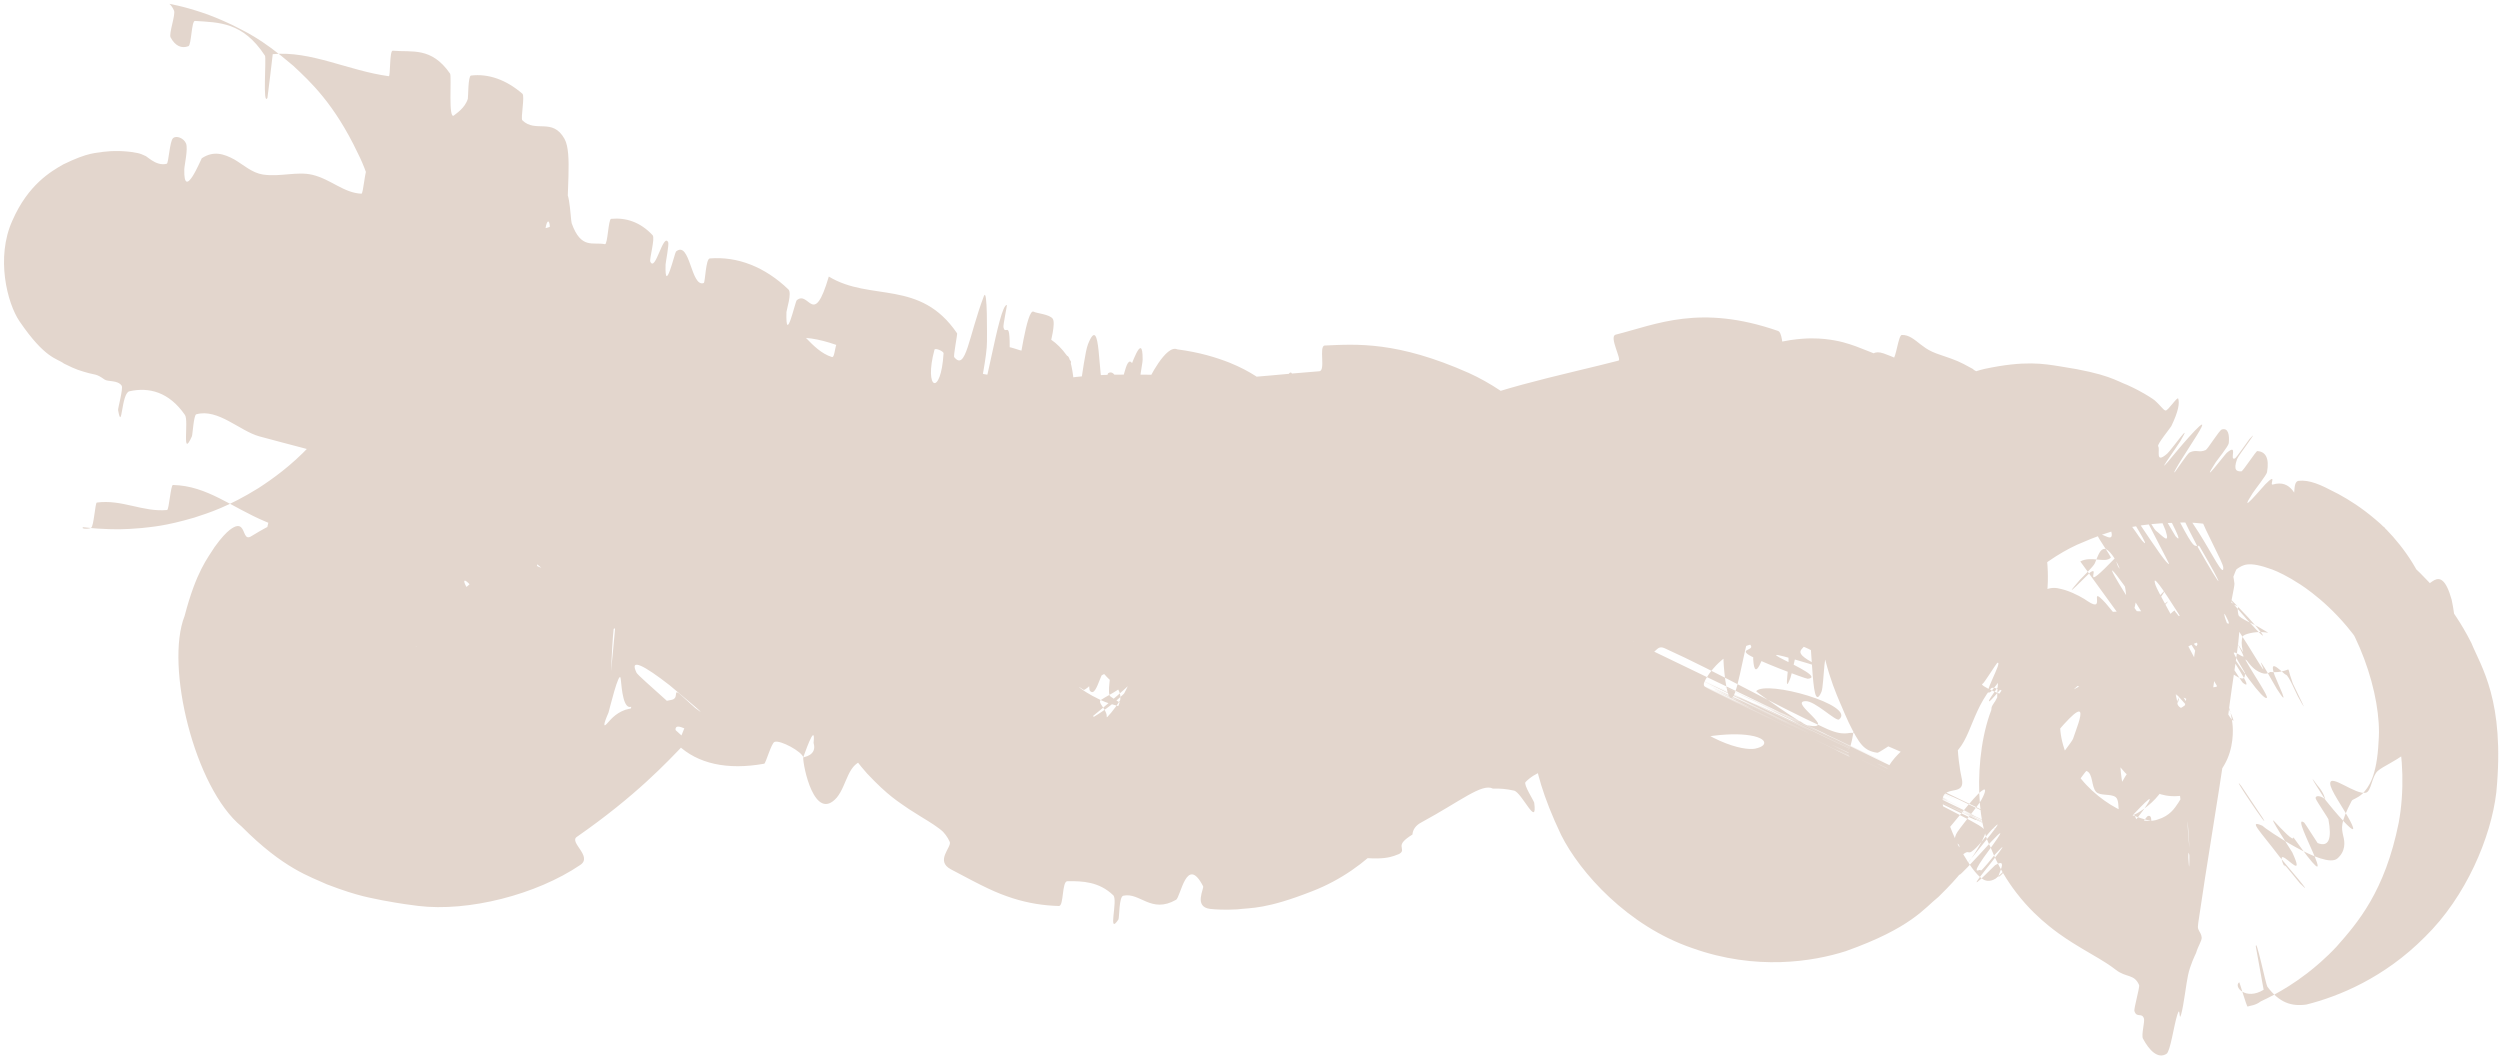 <svg width="417" height="177" viewBox="0 0 417 177" fill="none" xmlns="http://www.w3.org/2000/svg">
<path d="M361.382 175.772C359.934 176.705 358.478 175.184 357.45 173.246C357.125 172.644 357.801 170.373 357.602 169.854C357.213 168.84 356.422 169.857 356.021 168.651C355.893 168.24 356.949 164.647 356.803 164.301C355.987 162.426 354.663 163.107 352.957 161.793C351.988 161.044 351.038 160.406 348.461 158.916C347.883 158.565 346.863 158 345.746 157.284C345.153 156.908 344.269 156.344 343.33 155.659C342.839 155.302 342.374 154.949 341.736 154.433C340.998 153.838 340.181 153.133 339.275 152.243C338.365 151.344 337.392 150.297 336.298 148.87C334.878 147.015 333.307 144.581 332.014 141.293C329.059 135.898 329.444 121.247 333.914 115.099C337.179 109.35 341.793 106.043 343.261 105.097C345.231 103.802 346.821 103.051 348.149 102.494C356.758 101.345 360.725 102.244 364.208 102.846C365.622 103.154 367.562 106.249 368.031 104.632C368.082 104.441 367.347 101.244 367.307 100.976C366.647 96.885 367.973 103.373 368.314 104.198C368.676 105.104 368.984 105.77 369.222 106.235C366.408 106.942 362.223 108.72 358.789 112.614C355.301 116.449 353.713 121.736 353.611 125.31C353.553 132.631 355.515 134.813 356.28 136.501C356.51 136.9 356.72 137.234 356.913 137.525C357.009 137.67 357.101 137.805 357.189 137.93C357.276 138.054 357.263 138.031 357.299 138.08C357.408 138.221 357.512 138.349 357.609 138.468C357.805 138.705 357.98 138.903 358.139 139.074C358.771 139.752 359.164 140.064 359.466 140.295C359.616 140.407 359.74 140.49 359.847 140.555C359.939 140.607 359.986 140.615 360.046 140.638C360.16 140.676 360.251 140.698 360.324 140.71C360.618 140.758 360.635 140.656 360.606 140.614C360.507 140.493 360.141 140.519 359.606 140.676C358.982 140.877 355.189 146.186 357.204 143.115C357.338 142.906 359.582 140.241 359.734 139.887C360.078 139.093 359.285 139.261 359.314 138.934C359.352 138.266 359.276 138.251 358.987 137.977C358.658 137.614 359.169 135.824 358.25 136.115C358.045 136.183 356.005 139.118 355.484 139.484C354.965 139.851 354.732 139.294 355.094 138.512C355.458 137.731 357.219 135.544 357.582 135.012C360.663 130.535 355.635 136.16 355.461 136.261C352.403 137.923 353.995 133.764 352.877 132.946C352.041 132.345 350.291 132.808 349.616 132.067C348.802 131.16 349.151 129.014 348.02 128.595C347.904 128.548 345.532 132.014 345.385 131.964C343.826 131.423 342.838 130.133 343.234 126.913C343.276 126.588 345.613 123.731 345.785 123.227C346.793 120.213 349.82 113.417 339.922 126.061C339.753 125.164 339.513 124.19 340.921 121.216C341.834 119.307 344.487 116.271 343.104 117.385C342.795 117.633 340.845 120.561 340.538 120.718C339.258 121.38 339.328 120.021 337.741 121.117C337.414 121.347 335.601 123.924 335.239 124.363C332.307 127.913 336.313 121.438 336.54 120.922C338.234 117.071 336.77 118.013 336.171 117.462C336.035 117.334 333.751 120.903 333.533 120.904C332.419 120.854 331.856 120.006 332.206 117.953C332.295 117.492 334.522 114.652 334.671 114.281C335.31 112.686 331.272 118.17 331.804 116.745C331.91 116.451 333.723 113.953 333.905 113.667C336.767 109.176 332.285 115.24 332.129 115.334C330.193 116.756 334.277 110.01 333.126 110.579C333.002 110.666 330.923 113.973 330.73 114.034C330.659 114.072 330.575 114.092 330.616 114.18C330.636 114.224 330.682 114.281 330.787 114.369C330.917 114.458 331.1 114.584 331.593 114.851C331.852 114.988 332.179 115.162 332.822 115.433C333.541 115.687 334.232 116.143 337.114 116.558C337.57 116.638 338.171 116.714 339.034 116.714C339.466 116.713 339.965 116.692 340.553 116.626C340.699 116.61 340.852 116.591 341.01 116.568C341.178 116.543 341.29 116.528 341.621 116.466C342.194 116.358 342.836 116.204 343.552 115.972C346.34 115.047 350.81 112.801 353.41 106.915C354.546 104.249 354.779 101.667 354.671 99.763C354.645 99.282 354.598 98.83 354.541 98.421C354.501 98.146 354.456 97.886 354.408 97.638C354.31 97.143 354.199 96.7 354.082 96.302C353.609 94.718 353.088 93.773 352.714 93.149C352.428 92.699 352.179 92.387 351.965 92.154C351.753 91.923 351.565 91.761 351.423 91.674C351.294 91.604 351.178 91.566 351.074 91.553C350.286 91.526 349.976 92.639 349.414 93.961C349.231 94.449 347.123 96.493 346.882 96.763C343.188 101.045 348.458 95.605 348.692 95.434C350.475 94.285 346.703 99.423 352.961 92.916C352.853 96.97 358.373 94.934 355.54 103.049C355.51 103.145 353.101 105.992 353.052 106.171C352.431 108.367 355.958 103.765 360.906 98.656C362.15 97.374 357.099 104.296 356.733 104.807C355.387 106.692 351.758 110.89 351.513 111.268C349.607 114.249 361.161 100.001 361.606 100.357C361.6 100.392 359.404 102.958 359.228 103.248C358.674 104.157 359.638 103.211 359.013 104.202C357.564 106.492 351.994 113.452 355.671 109.759C356.148 109.279 362.681 101.18 362.77 101.89C362.799 102.179 363.615 102.623 363.379 103.304C363.149 103.989 360.866 106.451 360.787 106.575C358.479 110.423 357.1 111.666 353.141 116.913C349.187 122.132 359.143 110.124 360.37 108.881C361.593 107.641 359.621 110.763 358.893 111.814C358.164 112.864 356.67 114.391 356.287 115.01C353.777 119.05 361.542 109.316 363.334 107.59C367.586 103.513 360.414 112.603 360.042 113.783C359.945 114.105 361.594 112.046 361.851 111.944C362.846 111.565 360.688 114.475 363.334 112.404C363.76 112.062 368.812 107.255 365.624 111.26C365.158 111.831 363.105 113.858 362.833 114.487C362.433 115.438 362.385 116.261 363.352 115.861C364.057 115.555 367.155 111.939 366.393 113.261C366.045 113.845 363.869 115.598 363.364 116.516C362.831 117.403 363.472 117.9 363.734 118.056C364 118.21 366.612 115.725 366.808 115.58C367.954 114.769 369.946 114.459 370.014 114.565C370.301 114.868 370.717 115.464 371.076 116.206C371.343 116.843 372.06 118.125 372.36 120.612C372.519 121.766 372.587 124.855 371.059 127.511C369.548 130.249 367.174 131.718 365.413 132.325C364.967 132.482 364.55 132.594 364.163 132.676C363.847 132.736 363.657 132.753 363.422 132.775C362.973 132.814 362.573 132.815 362.211 132.795C361.487 132.754 360.914 132.633 360.421 132.492C359.92 132.282 359.392 132.043 358.803 131.746C358.334 131.465 357.285 131.081 356.038 130.227C355.167 129.715 352.256 127.126 351.935 124.078C351.521 121.337 352.579 119.365 352.96 118.812C354.066 117.16 354.614 116.968 355.14 116.378C355.551 115.966 355.888 115.493 356.023 114.968C356.097 114.7 353.491 111.933 353.476 111.862C353.136 110.059 359.16 118.197 361.645 120.527C356.699 114.612 357.825 115.491 357.66 114.547C357.586 114.081 355.66 111.797 355.489 111.543C353.028 107.714 356.8 112.206 357.557 113.136C360.359 116.544 357.434 112.23 359.294 114.519C361.123 116.805 363.448 120.473 363.707 120.217C362.182 117.914 357.696 112.257 357.282 111.114C355.777 106.742 360.811 110.182 361.827 110.222C362.892 110.226 362.837 109.656 363.808 110.215C365.547 111.238 362.365 106.924 361.515 104.558C360.668 102.191 367.554 113.416 369.152 115.753C370.748 118.091 369.246 115.595 370.167 116.851C371.089 118.107 371.953 119.839 372.459 120.208C372.964 120.578 370.77 116.005 369.24 113.47C365.997 108.101 362.208 102.714 363.962 104.336C364.065 104.433 365.841 107.406 366.141 107.629C368.465 109.305 369.456 108.863 371.618 110.265C371.919 110.462 373.921 113.754 374.121 113.905C376.216 115.476 372.381 110.225 368.781 103.957C374.001 112.015 377.477 116.759 378.092 116.414C378.457 116.213 376.053 112.777 374.605 110.187C374.167 109.408 376.028 111.623 374.954 109.968C371.43 104.569 367.144 98.76 369.248 100.797C369.347 100.894 371.299 103.834 371.497 103.957C372.812 104.742 368.957 99.211 368.885 98.251C368.814 97.51 371.811 100.387 372.488 100.683C379.498 108.897 378.487 106.478 373.261 101.17C373.518 101.365 373.056 101.125 373.372 102.578C373.476 103.114 376.376 104.327 376.645 104.538C378.922 105.916 378.57 105.475 377.343 105.441C376.137 105.337 374.188 105.757 374.062 106.208C373.64 107.355 374.144 109.492 375.103 110.614C375.98 111.71 376.633 112.016 377.21 112.24C377.35 112.289 377.479 112.324 377.597 112.348C377.71 112.369 377.769 112.367 377.847 112.368C377.995 112.367 378.121 112.345 378.228 112.314C378.442 112.251 378.576 112.152 378.651 112.086C379.891 112.192 380.358 112.034 380.725 111.965C381.062 111.886 381.29 111.803 381.347 111.778C381.494 111.718 381.572 111.685 381.627 111.677C381.735 111.659 381.738 111.742 381.788 111.898C381.856 112.224 382.045 112.863 382.447 114.014C382.503 114.202 385.885 120.892 383.251 116.091C383.06 115.765 381.737 112.609 381.289 112.543C380.876 112.458 378.229 109.318 379.405 112.638C379.678 113.443 382.345 118.924 379.779 114.91C379.43 114.366 378.415 112.47 377.78 111.454C375.751 108.221 379.378 114.875 376.03 109.372C372.682 103.87 369.85 99.934 371.515 104.1C371.561 104.222 374.43 109.501 374.213 109.517C373.872 109.533 372.86 108.674 372.597 108.873C372.474 108.969 374.443 112.138 374.454 112.211C374.627 114.532 372.314 112.038 370.609 111.38C370.288 111.255 372.433 115.902 370.006 112.673C367.337 109.146 358.179 93.281 359.532 97.572C360.043 99.306 371.912 119.28 364.901 109.472C365.31 112.742 360.771 108.338 361.919 112.732C361.965 112.931 365.566 118.324 365.41 118.329C365.169 118.325 363.293 115.944 363.048 115.878C362.773 115.799 362.64 115.891 362.597 116.063C362.539 116.248 362.562 116.523 362.64 116.777C362.697 117.048 362.795 117.328 362.976 117.38C363.027 117.383 363.082 117.377 363.16 117.302C363.251 117.179 363.466 116.928 363.443 116.265C363.448 115.982 363.219 115.344 362.88 115.041C362.545 114.71 362.207 114.595 362.011 114.546C361.79 114.495 361.663 114.51 361.585 114.535C361.519 114.557 361.502 114.639 361.506 114.761C361.747 115.485 361.985 117.809 362.248 117.931C362.549 118.072 362.289 113.95 362.915 115.894C363.373 117.379 364.253 125.771 364.443 126.747C364.04 118.44 364.258 118.593 364.699 116.399C364.791 115.974 364.724 113.077 364.777 112.727C365.103 111.24 365.219 113.645 365.628 112.05C365.745 111.669 366.029 108.843 366.182 108.377C367.317 104.169 369.623 111.423 369.202 113.053C368.997 115.707 368.684 116.474 368.878 117.126C369.022 117.703 369.322 118.313 368.441 118.253C366.77 117.891 365.061 116.646 364.104 116.306C363.161 115.866 362.665 115.853 362.211 116.33C361.808 116.793 361.244 117.814 361.384 119.634C361.485 120.356 362.454 120.156 363.345 119.841C364.245 119.522 365.168 119.225 365.214 119.236C365.487 119.307 365.454 119.389 365.452 119.586C365.429 119.755 365.453 120.011 365.57 120.056C365.818 120.162 366.505 119.493 367.892 115.979C361.361 134.381 368.685 114.26 367.684 118.002C367.622 118.311 365.954 127.4 365.239 128.633C364.5 129.852 364.605 126.918 363.09 128.601C362.89 128.789 361.673 130.779 360.098 132.569C358.646 134.431 356.376 135.788 356.011 135.86C353.09 136.516 352.494 132.687 354.205 130.006C355.772 127.217 358.539 124.793 358.781 124.492C361.34 121.043 360.893 120.72 359.371 119.373C357.888 118.15 355.799 116.297 355.628 115.749C354.893 113.186 355.336 112.152 355.459 111.627C355.531 111.368 355.561 111.233 355.406 111.177C355.251 111.129 354.909 111.14 354.173 111.439C353.204 111.898 350.274 112.049 347.53 113.74C345.013 115.173 341.581 119.288 345.171 127.039C348.561 133.427 352.929 135.516 355.026 136.287C357.286 137.067 359.031 137.036 359.891 136.699C361.947 136.088 362.734 134.804 363.325 133.93C364.461 132.136 364.408 131.687 364.753 137.159C364.831 139.49 365.25 149.365 365.186 141.59C365.231 141.097 364.698 134.008 364.947 138.499C364.984 139.064 365.225 141.934 365.238 142.176C365.321 143.739 365.04 141.461 365.021 142.568C365.012 143.163 365.007 143.914 364.95 144.336C363.801 144.553 362.355 144.759 360.16 144.71C359.058 144.679 357.76 144.58 356.167 144.291C355.354 144.125 350.852 143.405 345.888 140.14C340.864 137.077 335.345 129.996 333.901 123.007C332.584 117.185 333.217 113.013 333.957 109.854C334.744 106.72 335.744 104.683 336.597 103.138C336.809 102.76 337.036 102.379 337.216 102.095C337.336 101.911 337.455 101.737 337.571 101.571C337.805 101.238 338.031 100.937 338.25 100.662C339.395 99.23 340.592 98.517 341.707 98.183C342.792 97.891 343.586 98.192 344.47 98.426C346.17 98.973 347.678 99.878 348.22 100.275C351.475 102.455 348.118 97.226 351.229 100.612C354.257 104.095 358.105 109.951 360.351 111.987C355.914 105.963 351.403 99.749 346.993 93.652C348.793 92.666 351.17 94.007 352.08 93.016C352.186 92.889 349.858 89.606 349.919 89.38C350.208 88.431 352.255 90.527 352.245 89.184C352.229 88.131 350.487 84.198 350.418 82.98C355.217 90.078 354.383 87.18 355.301 87.538C355.619 87.661 356.792 89.624 357.303 90.187C359.198 92.265 355.069 85.921 354.585 84.822C352.538 80.124 361.393 94.78 361.804 94.043C361.826 94.01 357.588 85.911 357.361 85.385C355.85 81.973 359.039 88.084 359.615 88.527C360.671 89.335 362.046 91.056 361.206 88.451C360.952 87.683 358.449 82.557 360.946 86.197C361.272 86.674 362.758 89.3 362.877 89.436C364.892 91.674 360.173 83.452 358.923 80.469C357.677 77.484 361.409 82.892 362.443 84.475C365.109 88.573 363.255 86.411 363.477 86.835C366.113 91.891 365.99 90.833 366.502 91.098C371.088 99.183 371.169 98.499 367.009 91.343C366.554 90.562 366.765 91.438 366.502 91.098C362.27 83.015 362.22 81.706 366.805 88.912C368.951 92.291 370.974 96.49 370.839 94.627C370.789 93.781 367.658 88.198 367.168 86.483C366.603 84.53 367.326 84.712 368.363 85.179C368.9 85.405 369.455 85.727 370.203 85.793C370.382 85.813 370.565 85.821 370.756 85.812C370.934 85.808 371.271 85.725 371.586 85.639C371.915 85.548 372.289 85.425 372.776 85.257C372.837 85.236 372.9 85.214 372.965 85.192C373.034 85.168 373.076 85.153 373.233 85.102C373.5 85.017 373.803 84.924 374.163 84.824C374.893 84.628 375.806 84.383 377.375 84.194C378.587 84.056 380.095 83.967 381.95 84.135C383.153 83.601 382.205 80.367 383.402 80.202C384.296 80.098 385.244 80.265 386.257 80.62C387.35 81.013 388.051 81.376 390.067 82.415C391.846 83.385 393.906 84.678 396.186 86.614C398.395 88.389 402.216 92.603 404.173 97.299C404.873 99.153 406.999 93.065 408.935 100.032C410.267 106.232 409.368 111.337 408.285 114.811C407.377 117.638 406.405 119.408 405.465 120.915C404.465 122.484 403.795 123.222 403.13 123.931C402.466 124.625 401.841 125.177 401.254 125.648C399.152 127.215 397.623 127.744 396.629 128.576C395.623 129.416 395.531 132.049 394.614 132.224C392.937 132.627 388.72 129.06 388.679 130.657C388.627 131.695 390.801 134.652 391.977 136.874C394.243 141.19 388.674 134.471 387.856 133.4C387.826 133.367 387.769 132.367 386.505 130.947C384.209 127.762 387.853 133.382 387.856 133.4C387.314 132.719 386.052 132.552 386.277 133.241C386.4 133.619 388.348 136.498 388.375 136.64C389 139.946 388.435 141.358 386.577 140.62C386.521 140.572 384.448 137.283 384.344 137.211C382.844 136.12 385.061 140.348 386.146 143.007C387.234 145.663 386.403 145.075 382.521 139.638C382.659 140.55 380.622 138.356 379.382 137.029C378.146 135.7 382.286 142.034 382.349 142.172C384.379 146.57 381.667 143.175 380.783 142.968C380.365 142.851 380.655 143.997 381.156 144.658C381.556 145.191 380.474 143.789 381.332 144.552C381.451 144.65 383.566 147.273 383.656 147.367C386.529 150.221 381.1 144.022 380.195 142.862C376.952 138.586 374.889 136.646 377.364 137.732C377.729 138.179 387.683 145.01 389.853 143.212C391.251 142.018 391.155 140.508 390.841 139.392C390.573 138.091 390.306 137.319 392.257 133.591C392.405 133.288 393.155 133.226 394.098 132.357C394.985 131.386 396.47 129.728 396.751 123.597C397.367 116.131 393.253 103.436 386.204 96.963C384.634 95.358 382.536 93.692 381.502 92.992C380.325 92.169 379.183 91.478 378.098 90.892C375.925 89.721 373.987 88.965 372.307 88.431C368.576 87.301 367.53 87.364 366.003 87.208C364.612 87.116 363.529 87.148 362.647 87.211C361.287 87.234 359.596 87.296 357.336 87.61C354.817 88.106 353.251 87.884 346.448 90.865C340.463 93.629 332.701 99.932 328.922 109.64C325.225 118.742 326.692 127.455 327.189 129.71C328.143 133.617 322.742 129.839 324.294 135.265C326.476 141.37 327.291 142.105 328.288 143.825C328.519 144.182 328.737 144.499 328.942 144.782C329.128 145.037 329.262 145.209 329.413 145.393C329.708 145.751 329.98 146.036 330.236 146.263C330.491 146.488 330.735 146.661 330.959 146.774C331.161 146.861 331.361 146.91 331.563 146.924C331.965 146.951 332.374 146.836 332.813 146.59C333.238 146.321 335.28 144.243 335.913 143.654C339.695 140.038 334.297 145.39 334.216 145.514C331.706 148.163 335.754 142.535 332.792 144.307C332.609 144.402 326.984 150.315 331.355 144.857C331.649 144.496 336.108 138.9 332.791 142.499C332.584 142.724 330.313 145.625 330.369 145.181C330.424 144.738 328.551 146.375 330.87 143.042C331.604 141.995 335.947 136.327 332.049 140.482C331.774 140.77 323.172 150.341 328.67 143.376C329.576 142.23 335.577 135.011 332.177 138.446C331.52 139.114 330.304 140.825 329.307 141.698C327.773 143.045 329.022 140.818 326.045 143.786C325.518 144.311 321.244 149.047 324.109 145.143C324.558 144.531 326.6 142.152 326.718 141.795C327.286 140.087 325.427 141.276 326.271 139.166C326.566 138.424 329.864 134.575 330.527 133.363C331.19 132.153 331.619 130.818 329.946 132.441C328.272 134.064 323.393 140.506 322.668 140.749C319.509 141.791 321.083 136.956 319.962 135.105C319.797 134.831 318.127 137.203 317.745 136.951C316.352 136.058 311.93 135.82 314.198 129.444C316.19 124.495 320.651 123.651 320.984 121.155C321.164 119.985 313.606 125.642 313.138 125.562C310.852 125.219 310.139 124.111 308.363 120.514C308.16 120.081 307.951 119.617 307.732 119.114C307.623 118.863 307.511 118.601 307.397 118.329C307.34 118.193 307.282 118.054 307.223 117.912C307.133 117.712 307.039 117.5 306.945 117.284C306.197 115.545 305.316 113.393 304.493 110.209C304.289 109.411 304.094 108.545 303.918 107.598C303.83 107.124 303.748 106.629 303.672 106.113C303.635 105.854 303.599 105.591 303.565 105.321C303.516 104.937 303.467 104.501 303.426 104.07C303.107 100.622 303.165 96.161 304.573 91.072C305.872 86.083 309.107 80.275 312.619 76.556C315.981 72.863 319.84 70.234 323.248 68.531C328.741 65.987 328.178 65.508 327.826 64.471C327.338 63.605 326.96 62.495 331.027 61.532C337.774 60.094 340.882 60.676 343.657 61.116C351.737 62.345 353.027 63.559 354.819 64.206C356.34 64.901 357.09 65.332 357.703 65.683C358.845 66.35 359.452 66.79 359.514 66.88C359.888 67.219 360.129 67.484 360.339 67.713C360.535 67.933 360.756 68.154 360.854 68.257C360.96 68.366 361.075 68.442 361.211 68.475C361.605 68.561 363.171 66.111 363.327 66.488C363.576 67.265 363.365 68.605 362.17 71.091C362.063 71.32 359.76 74.122 359.979 74.438C360.373 74.965 359.36 77.537 361.505 75.654C362.152 75.089 365.98 69.66 363.653 73.634C363.168 74.464 358.468 80.909 362.832 75.555C363.557 74.665 369.591 67.549 366.413 72.642C365.58 73.985 361.997 79.446 362.773 78.74C362.893 78.624 364.866 75.649 365.219 75.474C366.426 74.904 366.717 75.58 367.919 75.067C368.236 74.919 370.182 71.771 370.584 71.644C371.686 71.286 371.895 72.595 371.758 73.921C371.711 74.42 369.78 76.799 369.601 77.08C366.674 81.643 371.091 75.82 371.422 75.533C373.425 73.832 371.78 76.879 372.771 76.474C373.039 76.37 374.991 73.483 375.199 73.249C377.241 70.98 373.377 75.907 373.138 76.586C372.465 78.51 373.129 78.645 373.859 78.625C374.129 78.613 376.31 75.204 376.526 75.231C377.852 75.333 378.567 76.332 378.139 78.777C378.054 79.243 376.116 81.68 375.732 82.279C373.039 86.468 377.387 81.247 377.85 80.785C379.958 78.673 378.477 80.998 379.103 80.82C382.195 79.915 383.082 82.828 383.909 84.839C384.996 87.445 384.753 90.952 387.101 91.754C387.248 91.808 389.613 88.409 389.772 88.413C391.722 88.632 392.078 90.928 394.255 91.095C394.429 91.115 396.651 87.874 397.013 87.802C397.754 87.62 398.175 88.216 397.825 89.533C397.658 90.169 395.311 92.607 395.182 93.19C394.859 94.54 395.271 95.221 396.217 95.175C396.661 95.179 398.766 91.721 399.156 91.977C399.734 92.338 400.306 92.676 401.173 93.349C401.276 93.429 401.382 93.513 401.491 93.601C401.602 93.691 401.702 93.772 401.879 93.924C402.203 94.203 402.559 94.518 402.984 94.918C403.457 95.374 403.703 95.569 405.153 97.107C405.823 97.835 406.642 98.73 407.876 100.332C408.186 100.736 408.524 101.191 408.898 101.72C408.991 101.853 409.087 101.99 409.185 102.132C409.234 102.203 409.283 102.276 409.333 102.349C409.346 102.368 409.359 102.386 409.371 102.405C409.398 102.444 409.45 102.521 409.49 102.58C409.574 102.706 409.66 102.835 409.748 102.968C410.451 104.041 411.271 105.363 412.227 107.254C413.787 111.132 417.885 116.826 416.382 132.186C415.505 139.663 411.329 149.58 404.48 156.278C397.709 163.107 390.082 166.212 384.727 167.553C382.199 167.914 380.18 167.244 378.191 164.573C377.953 164.255 376.302 156.268 376.267 157.865C376.657 160.095 377.145 162.712 377.576 165.092C374.621 166.929 372.49 164.572 373.501 163.838C373.559 163.801 374.753 167.956 374.9 167.896C375.349 167.714 376.165 167.744 377.105 167.027C378.412 166.42 379.947 165.637 381.792 164.471C382.713 163.886 383.712 163.202 384.791 162.373C386.052 161.413 387.959 159.806 389.735 157.903C393.23 153.943 397.795 148.725 400.104 137.238C401.074 131.996 400.838 126.225 399.842 121.73C398.946 117.537 397.486 113.981 395.953 111.13C394.465 108.333 392.627 105.86 391.485 104.514C390.374 103.189 389.325 102.112 388.358 101.202C386.481 99.429 384.596 98.069 383.715 97.503C381.606 96.118 379.905 95.327 378.994 94.988C374.94 93.519 374.152 94.225 373.073 94.932C372.717 95.259 370.437 102.509 370.507 101.331C370.482 101.104 370.586 100.083 371.009 98.488C371.067 98.246 371.964 94.813 371.959 94.705C371.975 94.157 372.43 95.092 372.704 97.35C372.751 97.722 371.919 101.409 371.95 101.707C372.205 103.798 373.449 101.101 373.525 104.591C373.583 106.941 372.376 113.361 371.611 119.75C371.513 120.653 371.782 120.84 371.225 124.538C369.864 133.845 368.111 143.996 366.672 153.918C366.517 154.986 366.699 154.972 366.845 155.338C366.933 155.523 367.194 155.828 367.241 156.387C367.266 156.945 366.674 157.708 366.299 158.97C366.146 159.302 365.334 160.929 364.964 162.662C364.687 163.858 364.255 167.641 363.826 169.159C363.414 170.678 363.715 167.497 363.17 169.273C362.599 171.068 362.016 175.358 361.382 175.772ZM373.846 131.102C371.582 128.245 379.025 139.28 377.46 136.494C377.376 136.346 373.957 131.242 373.846 131.102ZM356.728 102.372C360.368 107 355.902 99.607 353.106 96.019C350.286 92.454 355.61 100.978 356.728 102.372ZM362.874 126.142C362.842 125.991 362.813 125.866 362.788 125.765C362.174 125.455 361.542 125.439 360.647 125.535C360.182 125.576 359.745 125.666 359.033 125.684C357.918 125.59 356.422 125.245 354.89 124.338C351.638 122.602 349.866 118.397 349.111 117.271C348.208 115.665 347.501 114.737 346.638 114.439C345.801 114.171 344.789 114.473 343.95 116.231C343.55 117.13 343.191 118.383 343.236 120.305C343.361 122.626 344.233 125.869 346.317 128.833C348.36 131.817 351.434 134.114 354.073 135.313C354.737 135.623 355.378 135.879 355.991 136.091C356.142 136.143 356.301 136.196 356.439 136.24C356.515 136.269 356.59 136.297 356.666 136.325C356.816 136.379 356.966 136.431 357.115 136.48C357.711 136.675 358.29 136.823 358.843 136.929C361.067 137.35 362.806 137.127 364.043 136.543C364.043 136.531 364.042 136.519 364.042 136.506C364.035 136.29 362.929 126.406 362.874 126.142ZM370.052 121.346C370.022 121.521 370.234 121.732 370.266 121.559C371.095 117.413 370.7 116.999 370.052 121.346ZM363.508 120.868C364.529 119.982 364.649 120.096 364.589 120.926C364.51 121.746 364.424 123.287 363.861 124.793C363.371 125.989 362.773 125.776 362.153 124.594C361.59 123.409 362.135 121.865 363.508 120.868ZM355.778 118.684C355.905 118.532 355.884 118.277 355.151 119.125C352.79 121.857 353.642 121.248 355.778 118.684ZM368.955 125.305C367.448 124.465 369.415 108.968 369.688 110.775C369.805 111.106 368.881 115.689 368.916 117.106C369.185 119.706 370.081 109.956 370.184 115.215C370.253 116.182 369.065 125.39 368.951 125.327C368.952 125.319 368.954 125.312 368.955 125.305ZM364.759 117.947C364.655 117.805 364.351 117.81 364.445 117.957C366.713 121.524 367.307 121.531 364.759 117.947ZM352.71 105.437C352.937 105.138 352.697 104.49 352.464 104.746C347.852 109.9 348.327 111.23 352.71 105.437ZM372.68 100.897C370.004 97.589 369.505 97.366 373.257 101.166C373.037 100.984 372.948 101.011 372.68 100.897ZM87.794 95.096C85.502 96.076 82.659 94.625 80.496 92.769C79.819 92.193 80.344 89.865 79.882 89.361C78.975 88.379 77.988 89.471 77.094 88.316C76.798 87.922 77.449 84.221 77.132 83.892C75.393 82.12 73.565 82.954 71.714 82.036C62.587 77.505 53.14 75.484 43.271 72.789C40.004 71.904 36.367 68.085 32.735 69.106C32.309 69.229 32.126 72.512 32.014 72.77C30.251 76.713 31.523 70.202 30.855 69.224C28.191 65.359 24.826 64.541 21.585 65.266C20.203 65.583 20.38 72.227 19.697 68.394C19.65 68.135 20.585 64.764 20.297 64.335C19.646 63.372 18.022 63.704 17.451 63.313C16.743 62.814 16.411 62.636 15.958 62.501C15.73 62.452 15.598 62.435 14.858 62.252C14.653 62.199 14.403 62.136 13.928 61.991C13.381 61.791 12.945 61.785 10.674 60.648C9.481 59.732 7.567 59.908 3.263 53.606C1.184 50.565 -0.718 42.935 2.06 36.805C4.701 30.76 8.531 28.58 10.565 27.416C14.845 25.323 16.067 25.563 17.18 25.328C18.201 25.209 18.73 25.203 19.156 25.194C19.971 25.185 20.31 25.212 20.599 25.227C20.876 25.244 21.049 25.259 21.193 25.272C21.472 25.298 21.626 25.317 21.762 25.333C22.013 25.363 22.236 25.394 22.179 25.387C22.211 25.394 22.243 25.401 22.275 25.407C22.34 25.42 22.405 25.432 22.475 25.445C22.615 25.47 22.773 25.497 22.973 25.533C23.346 25.609 23.873 25.813 24.342 26.048C24.627 26.255 24.943 26.505 25.296 26.733C25.981 27.187 26.918 27.57 27.819 27.31C28.131 27.178 28.298 23.591 28.851 23.062C29.393 22.532 30.676 23.038 31.038 23.947C31.389 24.854 30.753 27.594 30.739 28.243C30.611 33.718 33.525 26.563 33.658 26.396C35.623 25.1 37.346 25.652 39.106 26.61C40.67 27.537 42.047 28.835 43.854 29.112C46.736 29.547 49.519 28.553 52.08 29.151C55.188 29.888 57.326 32.182 60.29 32.31C60.604 32.328 60.892 28.125 61.277 28.138C65.501 28.307 69.227 29.354 72.84 32.788C73.202 33.137 72.108 36.696 72.436 37.261C74.533 40.656 77.156 48.431 81.09 32.804C82.638 33.68 84.569 34.637 85.587 38.069C86.244 40.279 84.673 44.097 86.143 42.593C86.474 42.258 86.662 38.729 87.118 38.49C88.98 37.477 90.573 38.883 92.505 37.345C92.897 37.024 93.291 33.896 93.473 33.35C94.977 28.935 95.146 36.648 95.355 37.239C96.933 41.65 98.911 40.318 100.901 40.729C101.368 40.827 101.461 36.559 101.934 36.503C104.377 36.269 106.786 37.01 108.855 39.231C109.314 39.735 108.28 43.223 108.471 43.646C109.321 45.469 110.61 38.779 111.451 40.397C111.63 40.73 111.031 43.76 111.02 44.102C110.849 49.459 112.564 42.096 112.754 41.957C115.128 40.023 115.23 48.002 117.383 47.207C117.642 47.104 117.702 43.162 118.394 43.109C123.013 42.731 127.612 44.525 131.512 48.284C132.125 48.864 131.19 51.688 131.179 52.052C131.024 57.745 132.629 50.332 132.896 50.084C134.974 48.327 135.671 54.856 138.245 46.129C145.22 50.362 153.466 46.497 159.645 55.602C159.725 55.709 158.998 59.37 159.161 59.567C161.113 61.98 161.546 56.184 164.104 49.404C164.747 47.701 164.618 56.335 164.627 56.971C164.652 59.312 163.44 64.739 163.497 65.2C164.001 68.831 166.57 50.667 167.956 50.87C167.994 50.906 167.309 54.218 167.375 54.567C167.579 55.664 168.137 54.391 168.317 55.593C168.725 58.375 167.687 67.232 169.694 62.288C169.951 61.646 171.26 51.321 172.422 51.992C172.885 52.269 175.091 52.42 175.601 53.178C176.111 53.936 175.195 57.189 175.217 57.339C176.203 61.971 175.308 63.695 175.159 70.31C175.014 76.901 177.096 61.441 177.689 59.77C178.282 58.103 178.945 61.901 179.052 63.203C179.16 64.506 178.476 66.558 178.633 67.309C179.682 72.222 180.54 59.766 181.483 57.404C183.711 51.81 183.063 63.408 184.142 64.715C184.434 65.068 184.548 62.421 184.884 62.222C186.21 61.468 186.393 65.145 188.228 62.072C188.528 61.571 190.637 54.853 190.592 60.006C190.584 60.749 189.877 63.558 190.287 64.272C190.898 65.342 192.161 66.166 193.108 65.332C193.808 64.715 193.821 59.916 194.354 61.486C194.591 62.187 193.567 64.844 194.046 65.932C194.522 67.019 196.16 67.138 196.785 67.133C197.411 67.126 197.602 63.512 197.687 63.279C198.189 61.948 199.613 60.402 199.716 60.421C204.998 60.754 208.853 67.455 214.265 66.209C214.685 66.116 214.965 62.317 215.035 62.264C216.624 60.886 214.102 70.728 214.569 74.212C215.536 66.561 215.898 68.025 216.974 67.326C217.493 66.983 217.67 63.992 217.755 63.695C219.085 59.306 218.721 65.171 218.672 66.374C218.493 70.802 219.725 65.718 219.611 68.678C219.499 71.616 218.178 75.805 219.096 75.881C219.744 73.186 220.098 65.95 220.954 64.892C224.184 60.891 228.397 67.209 230.397 68.087C232.414 68.966 233.155 68.557 234.226 69.715C236.19 71.814 236.145 66.403 237.881 64.174C239.626 61.946 237.112 74.888 236.921 77.72C236.726 80.549 237.347 77.696 237.377 79.27C237.407 80.845 236.608 82.676 237.104 83.335C237.603 83.994 239.868 79.228 240.478 76.325C241.771 70.175 241.981 63.56 243.164 66.059C243.231 66.207 242.474 69.597 242.756 69.99C245.011 72.995 247.66 73.528 250.065 76.236C250.388 76.613 249.537 80.384 249.719 80.646C251.611 83.391 251.694 76.848 253.873 69.864C252.307 79.34 252.189 85.252 253.839 85.532C254.827 85.704 255.217 81.525 256.249 78.683C256.559 77.826 256.869 80.772 257.257 78.835C258.536 72.503 258.812 65.26 260.149 68.338C260.209 68.484 259.493 71.947 259.734 72.195C261.287 73.814 262.385 67.159 264.329 66.592C265.853 66.148 267.827 70.553 269.309 71.419C267.888 82.119 269.685 79.859 271.315 72.566C272.37 73.009 273.587 72.74 274.484 73.89C274.793 74.283 274.169 77.354 274.171 77.694C274.191 83.036 275.554 75.91 275.815 75.657C278.615 73.228 279.789 78.902 282.944 73.881C283.053 73.7 284.088 66.273 284.071 71.784C284.068 72.164 282.874 75.457 283.964 75.853C285.053 76.249 286.65 80.484 288.496 77.199C288.907 76.404 290.606 70.472 290.857 75.285C290.89 75.939 290.536 78.063 290.554 79.269C290.622 83.113 291.723 75.611 291.58 82.072C291.435 88.533 292.116 93.458 294.093 89.199C294.155 89.076 295.136 83.14 295.585 83.282C296.225 83.506 297.396 84.882 298.234 84.924C298.644 84.943 298.742 81.205 298.82 81.144C301.733 79.322 302.959 82.777 305.911 84.434C306.487 84.747 307.925 79.745 308.842 83.811C309.883 88.25 307.902 106.538 311.26 102.228C311.804 101.42 312.611 95.998 313.382 91.551C313.72 89.33 313.923 87.359 314.063 86.348C314.1 86.095 314.136 85.902 314.178 85.779C314.199 85.718 314.221 85.673 314.247 85.647C314.294 85.617 314.41 85.584 314.488 85.576C314.66 85.544 314.827 85.635 315.166 85.541C315.518 85.467 315.904 84.884 315.989 84.254C315.864 83.804 315.751 83.582 315.716 83.365C315.712 83.178 315.712 82.989 315.713 82.791C315.693 82.385 315.793 82 315.836 81.537C310.797 82.912 309.225 76.187 304.104 80.232C303.783 80.413 303.728 86.998 304.398 86.766C304.633 86.632 304.998 85.851 304.927 84.845C304.876 84.37 304.658 83.919 304.371 83.679C304.085 83.443 303.775 83.395 303.573 83.419C303.429 83.516 303.334 83.602 303.316 83.675C302.759 85.49 305.552 86.655 305.312 88.427C305.222 89.084 302.083 89.116 301.957 89.834C301.828 90.523 305.977 90.878 304.002 91.948C302.492 92.772 294.052 93.332 293.039 94.004C301.346 94.382 301.16 95.001 303.247 96.381C303.651 96.653 306.558 96.65 306.897 96.795C308.34 97.423 305.907 97.627 307.469 98.264C307.843 98.421 310.664 98.759 311.128 98.915C315.179 100.307 308.635 100.832 307.506 100.818C303.202 100.945 306.771 101.95 305.013 102.271C303.26 102.545 301.399 101.255 300.274 101.723C297.954 102.649 297.984 104.389 297.46 105.692C297.269 106.21 301.008 106.942 301.065 107.041C301.623 108.527 297.43 108.331 304.322 111.495C285.643 105.723 305.866 112.84 301.531 113.217C301.181 113.243 292.537 109.989 291.442 109.065C290.344 108.153 293.301 108.493 291.528 107.169C291.124 106.83 283.201 103.258 282.723 103.031C279.058 101.069 292.24 105.141 292.984 105.305C300.975 107.172 292.363 103.396 291.79 103.035C289.255 101.123 291.356 100.651 289.481 99.3C288.265 98.429 279.378 96.757 279.707 96.486C280.767 95.728 293.393 96.341 282.591 94.24C280.279 93.829 270.407 93.491 278.195 93.258C278.685 93.292 285.809 92.809 281.31 92.447C280.743 92.409 277.863 92.428 277.621 92.387C276.054 92.129 278.341 91.877 277.227 91.611C276.113 91.353 274.457 91.211 275.394 90.808C275.956 90.584 281.232 89.566 282.507 89.214C286.182 88.215 280 88.892 284.453 87.797C288.623 86.665 295.026 85.994 298.045 84.592C298.174 84.135 298.321 83.615 298.563 83.055C291.088 82.342 283.918 77.278 279.404 70.049C283.949 62.379 289.394 59.891 292.203 58.588C295.311 57.285 297.062 56.997 298.671 56.722C301.49 56.317 303.106 56.435 304.352 56.546C306.859 56.813 308.244 57.306 309.542 57.76C312.048 58.688 313.778 59.584 315.735 59.863C316.22 59.927 316.652 55.896 317.216 55.871C318.421 55.833 319.332 56.647 320.376 57.465C320.926 57.883 321.459 58.285 322.278 58.663C322.669 58.846 323.171 59.036 323.857 59.264C324.266 59.405 324.621 59.513 325.294 59.759C326.087 60.089 326.551 60.125 329.061 61.536C329.823 62.385 332.41 62.02 338.542 71.071C341.078 75.042 343.905 83.248 341.782 91.848C339.743 100.458 334.34 105.752 330.929 108.277C323.836 113.211 320.574 113.197 320.466 113.703C318.724 114.648 317.47 115.436 316.349 116.183C314.19 117.661 312.223 118.913 311.524 119.432C310.401 110.887 307.414 113.692 306.008 112.819C305.507 112.52 305.678 110.239 305.36 109.472C304.156 106.63 304.299 114.22 303.824 115.381C301.743 120.328 302.707 103.228 300.873 103.499C300.794 103.51 298.875 112.505 298.651 113.055C297.292 116.654 298.768 109.876 298.189 109.146C297.121 107.81 296.507 105.562 294.769 108.075C294.234 108.818 292.695 114.38 292.431 109.928C292.394 109.344 292.76 106.349 292.701 106.165C291.602 103.089 290.555 112.51 289.367 115.611C288.175 118.711 287.544 112.058 287.48 110.152C287.305 105.223 288.259 108.141 288.348 107.669C289.423 102.055 288.354 102.924 287.655 102.361C288.585 93.112 287.475 93.548 286.924 101.814C286.866 102.717 287.552 101.922 287.655 102.361C285.968 111.349 284.66 112.376 284.512 103.779C284.424 99.748 285.489 95.184 283.62 96.68C282.766 97.354 282.313 103.745 281.421 105.397C279.397 109.166 277.926 102.975 276.205 103.71C275.603 103.98 275.721 107.525 275.293 107.829C274.154 108.646 273.564 105.924 272.342 107.128C272.23 107.241 272.009 110.909 271.673 110.914C269.153 111.027 267.05 108.39 264.522 107.997C263.305 107.809 260.813 109.523 259.548 108.946C257.387 107.972 255.113 102.288 253.137 103.329C251.793 103.984 251.571 107.656 250.704 110.06C249.027 114.722 248.35 105.873 248.283 104.507C248.282 104.462 249.482 103.753 249.158 101.809C249.351 97.876 248.297 104.492 248.283 104.507C248.239 103.626 246.171 102.503 245.636 103.137C245.346 103.484 245.007 106.945 244.865 107.061C241.404 109.725 238.587 110.227 235.845 108.203C235.803 108.127 236.419 104.287 236.313 104.155C234.856 102.206 233.1 106.762 231.285 109.358C229.461 111.951 228.481 110.858 228.61 104.137C227.456 104.822 226.373 101.689 225.76 99.794C225.148 97.898 223.96 105.373 223.863 105.51C220.803 109.91 220.024 105.424 217.609 104.396C216.436 103.891 214.022 104.653 212.627 105.287C211.531 105.803 211.181 103.96 210.093 104.948C209.946 105.08 209.59 108.433 209.533 108.556C207.92 112.395 209.598 104.316 209.596 102.829C209.588 97.422 209.52 94.534 207.827 96.831C207.438 97.357 204.835 108.963 204.172 109.567C203.313 110.331 204.202 106.165 203.287 107.072C203.209 107.146 202.845 109.743 202.387 109.559C200.296 108.747 198.175 106.894 195.879 106.823C195.567 106.803 195.358 110.977 194.897 111.016C192.736 111.197 190.456 110.705 188.689 108.476C188.256 107.915 188.998 105.08 189.015 104.208C189.106 98.933 187.061 106.316 186.883 106.436C182.64 109.501 180.801 102.272 176.513 104.945C176.278 105.104 173.476 112.926 173.799 105.907C173.819 105.44 174.177 98.262 172.835 103.006C172.751 103.303 172.643 107.009 171.937 106.524C171.231 106.04 169.64 108.288 169.191 104.13C169.048 102.82 169.323 95.648 167.489 101.123C167.366 101.506 163.927 113.992 164.699 105.137C164.828 103.679 166.316 94.409 164.419 98.992C164.054 99.88 164.153 102.013 163.363 103.216C162.152 105.072 161.318 102.404 159.574 106.37C159.268 107.073 157.485 113.248 157.538 108.365C157.547 107.6 158.213 104.531 157.913 104.131C156.487 102.214 154.419 104.022 153.043 101.62C152.555 100.776 153.621 95.813 153.198 94.375C152.774 92.938 151.707 91.456 150.705 93.646C149.702 95.837 149.207 103.929 148.127 104.419C143.449 106.548 139.871 101.211 135.727 99.877C135.112 99.679 135.199 102.615 134.261 102.527C130.844 102.223 124.387 103.974 122.37 97.452C120.738 92.225 124.3 88.985 122.787 86.728C122.057 85.649 119.685 94.783 119.429 95.043C116.924 97.695 116.053 93.353 113.987 94.326C113.558 94.528 113.359 98.347 113 98.477C111.771 98.955 110.848 97.094 109.731 97.236C109.228 97.308 108.873 100.194 108.466 99.905C107.488 99.244 106.745 97.893 106.141 95.043C106.086 94.784 107.265 91.308 106.512 91.055C105.314 90.66 104.097 87.753 102.202 90.267C101.636 91.024 100.601 97.586 100.366 92.907C100.316 91.93 101.787 84.087 99.643 90.728C99.283 91.832 96.034 100.734 96.065 94.675C96.073 93.081 96.476 86.538 95.803 87.472C95.708 87.623 95.441 91.192 94.96 91.469C93.269 92.385 91.803 91.772 90.007 92.624C89.535 92.86 89.6 96.606 88.915 96.841C87.031 97.492 85.027 96.229 83.543 94.828C82.997 94.305 83.891 91.349 83.898 91.013C84.015 85.553 82.469 92.707 82.167 93.091C80.29 95.38 79.776 91.827 78.209 92.501C77.783 92.679 77.522 96.165 77.396 96.46C76.126 99.333 77.688 93.245 77.288 92.484C76.17 90.333 74.564 90.366 73.095 90.587C72.555 90.673 72.509 94.755 72.032 94.786C69.188 95.046 66.54 94.241 64.091 91.603C63.646 91.101 64.448 88.078 64.452 87.36C64.487 82.334 62.375 88.866 62.032 89.466C60.47 92.206 60.471 89.422 59.43 89.778C54.369 91.573 48.71 88.84 44.308 87.009C38.67 84.657 34.565 81.015 28.846 80.895C28.47 80.882 28.2 85.028 27.869 85.07C23.813 85.444 20.334 83.259 16.147 83.827C15.872 83.877 15.649 87.811 15.202 88.024C15.003 88.189 14.401 88.208 14.1 88.179C13.941 88.163 13.825 88.13 13.783 88.084C13.762 88.061 13.76 88.035 13.787 88.006C13.8 87.991 13.821 87.976 13.851 87.961C13.859 87.957 13.867 87.953 13.876 87.95C13.88 87.948 13.885 87.946 13.889 87.944C13.914 87.944 13.825 87.93 14.048 87.957C14.255 87.978 14.48 88.011 15.391 88.096C15.905 88.136 16.443 88.206 18.252 88.263C19.253 88.27 20.357 88.361 23.625 88.079C25.367 87.872 27.518 87.769 32.401 86.337C34.886 85.537 38.166 84.486 43.107 81.419C47.815 78.367 55.452 72.63 60.446 60.694C65.686 48.812 63.725 33.464 59.698 25.584C55.757 17.271 51.699 13.569 48.914 10.969C43.237 6.104 40.674 5.201 38.688 4.136C34.951 2.389 33.782 2.14 32.689 1.765C30.736 1.167 30.187 1.069 29.647 0.934C28.697 0.716 28.468 0.681 28.255 0.64C28.545 0.894 28.807 1.263 29.023 1.753C29.326 2.426 28.128 5.624 28.454 6.234C29.219 7.665 30.273 8.141 31.436 7.702C31.93 7.507 31.938 3.438 32.52 3.49C36.503 3.763 40.493 3.622 44.195 9.284C44.447 9.672 43.783 17.805 44.609 16.324C44.91 14.081 45.204 11.435 45.494 9.033C51.867 8.436 58.068 11.787 64.855 12.712C65.14 12.75 64.954 8.405 65.507 8.457C68.709 8.749 71.952 7.766 75.067 12.275C75.377 12.717 74.703 20.29 75.775 19.209C75.963 19.011 77.536 18.099 78.036 16.478C78.106 16.233 78.064 12.675 78.558 12.604C81.426 12.253 84.388 13.263 87.137 15.632C87.579 16.021 86.813 19.754 87.126 20.064C89.335 22.232 92.142 19.561 94.161 23.165C95.504 25.591 94.408 32.055 94.676 38.528C94.714 39.441 95.628 39.662 95.358 43.393C94.679 52.775 93.376 63 92.706 73.005C92.561 75.159 93.915 72.941 92.785 78.082C92.707 78.425 91.726 80.08 91.374 81.827C91.13 83.035 91.068 86.847 90.65 88.384C90.234 89.92 90.178 86.716 89.549 88.512C88.921 90.331 88.783 94.66 87.794 95.096ZM222.979 91.315C222.685 87.602 220.68 100.761 222.007 97.733C222.074 97.571 222.995 91.497 222.979 91.315ZM309.968 69.27C310.293 75.282 312.884 67.021 312.761 62.367C312.461 57.691 309.766 67.433 309.968 69.27ZM293.699 89.749C298.211 88.263 279.443 90.302 283.301 90.562C283.518 90.575 293.436 89.824 293.699 89.749ZM90.854 40.058C90.852 40.235 91.499 40.458 91.529 40.285C92.214 36.098 90.909 35.654 90.854 40.058ZM297.962 98.997C300.544 99.031 297.763 97.611 294.559 97.61C291.992 97.556 294.763 98.891 297.962 98.997ZM183.219 71.146C183.236 70.948 182.797 70.702 182.641 71.812C182.141 75.389 182.938 74.477 183.219 71.146ZM292.925 115.292C294.596 113.368 309.702 117.64 306.758 120.004C306.234 120.401 302.718 116.847 301.135 116.952C298.29 117.055 306.792 121.992 301.46 120.977C300.505 120.75 292.813 115.364 292.907 115.279C292.913 115.284 292.919 115.288 292.925 115.292ZM224.776 75.423C224.785 75.246 224.16 74.988 224.12 75.159C223.17 79.291 224.429 79.813 224.776 75.423ZM157.385 58.941C157.406 58.565 155.972 57.993 155.872 58.327C154.06 65.041 156.957 66.218 157.385 58.941ZM269.296 71.708C270.51 67.579 271.402 67.189 271.312 72.56C270.612 72.184 269.933 72.054 269.296 71.708ZM336.28 137.863C337.314 138.386 336.186 137.872 334.645 137.15C334.167 136.926 332.045 135.898 331.619 135.697C330.789 135.306 331.828 135.816 330.84 135.349C330.503 135.189 327.139 133.561 326.862 133.43C325.368 132.727 326.219 133.154 325.497 132.823C321.933 131.191 320.64 130.643 319.069 129.982C318.554 129.764 315.486 128.319 316.81 128.989C316.967 129.068 319.922 130.492 320.165 130.61C323.887 132.418 317.926 129.537 317.131 129.16C313.993 127.672 313.709 127.565 314.839 128.135C315.329 128.382 321.199 131.205 317.902 129.625C317.68 129.518 314.544 128.002 314.208 127.843C313.453 127.485 314.009 127.766 313.759 127.65C313.26 127.419 313.291 127.435 313.251 127.427C313.169 127.402 311.603 126.663 312.308 127.018C312.468 127.099 315.685 128.647 316.23 128.915C316.774 129.183 316.497 129.062 315.737 128.7C314.977 128.338 312.45 127.117 311.871 126.838C306.978 124.484 313.744 127.764 313.911 127.847C316.75 129.253 312.881 127.416 312.879 127.447C312.886 127.475 314.15 128.11 313.967 128.044C313.735 127.96 311.982 127.142 312.27 127.31C312.297 127.325 316.079 129.146 316.12 129.169C316.544 129.413 316.118 129.244 313.551 128.043C313.29 127.921 309.972 126.316 309.513 126.099C306.776 124.802 300.209 121.668 314.658 128.649C314.087 128.391 313.496 128.126 310.576 126.733C308.697 125.837 305.083 124.087 306.622 124.84C306.965 125.007 310.134 126.531 310.409 126.667C311.562 127.239 310.526 126.757 312.157 127.557C312.496 127.724 315.335 129.091 315.846 129.338C319.982 131.337 313.135 128.051 312.636 127.813C308.921 126.043 310.375 126.757 310.277 126.728C310.252 126.721 314.068 128.553 314.181 128.612C314.718 128.895 314.381 128.756 312.681 127.959C312.293 127.778 309.047 126.211 308.695 126.044C307.186 125.328 313.32 128.282 311.991 127.652C311.718 127.523 308.938 126.183 308.632 126.037C303.836 123.734 310.627 127.007 310.777 127.081C312.819 128.081 305.723 124.678 306.72 125.175C306.847 125.238 310.368 126.927 310.508 127C311.462 127.503 310.479 127.072 307.651 125.747C307.216 125.544 304.573 124.271 304.247 124.115C299.151 121.674 305.973 124.955 306.23 125.08C308.073 125.981 302.343 123.248 310.47 127.154C309.049 126.499 309.472 126.736 309.347 126.683C309.288 126.65 309.072 126.588 308.479 126.181C308.416 126.104 308.342 126.037 308.327 125.814C308.325 125.754 308.327 125.682 308.348 125.561C308.373 125.43 308.402 125.301 308.534 124.855C308.604 124.6 308.698 124.352 308.91 123.442C308.963 123.203 309.025 122.91 309.091 122.487C309.152 122.039 309.244 121.604 309.258 120.352C309.149 119.138 309.518 117.263 307.225 113.23C306.068 111.286 303.594 108.848 300.514 107.753C297.441 106.605 294.533 106.836 292.702 107.291C289.003 108.319 288.028 109.487 287.162 110.127C286.378 110.809 286.017 111.234 285.728 111.568C285.18 112.221 284.994 112.523 284.828 112.772C284.529 113.241 284.448 113.42 284.371 113.577C284.237 113.868 284.218 113.972 284.201 114.069C284.188 114.161 284.193 114.22 284.204 114.271C284.227 114.37 284.271 114.432 284.321 114.488C284.419 114.606 284.559 114.662 284.697 114.744C285.258 115.055 285.977 115.416 286.883 115.861C286.967 115.903 290.313 117.548 290.466 117.623C292.35 118.537 287.148 115.984 280.785 112.864C279.186 112.081 286.874 115.837 287.439 116.111C289.516 117.123 294.498 119.562 294.901 119.758C298.063 121.291 281.58 113.241 281.578 113.232C281.605 113.245 284.639 114.728 284.941 114.874C285.889 115.335 284.684 114.744 285.73 115.252C288.149 116.427 296.162 120.332 291.503 118.049C290.899 117.753 281.545 113.195 281.99 113.402C282.176 113.489 282.023 113.397 282.631 113.689C283.238 113.98 286.252 115.45 286.382 115.513C290.374 117.443 292.025 118.251 297.93 121.118C303.814 123.973 289.787 117.15 288.223 116.386C286.663 115.624 289.957 117.215 291.102 117.769C292.247 118.323 294.162 119.258 294.81 119.571C299.048 121.614 287.851 116.179 285.627 115.092C280.36 112.518 290.766 117.57 291.79 118.055C292.067 118.187 289.696 117.037 289.476 116.927C288.634 116.508 291.883 118.079 288.911 116.623C288.427 116.386 282.174 113.34 286.768 115.564C287.431 115.885 290.023 117.146 290.605 117.424C291.48 117.842 292.052 118.105 291.188 117.679C290.549 117.363 286.273 115.295 287.603 115.933C288.197 116.219 290.695 117.436 291.602 117.871C292.509 118.305 292.405 118.24 292.321 118.194C292.235 118.146 288.992 116.576 288.774 116.47C287.524 115.861 285.965 115.094 285.969 115.095C285.593 114.863 291.075 117.478 289.285 116.562C289.149 116.492 285.729 114.838 285.673 114.81C284.245 114.106 293.332 118.518 296.379 119.984C289.44 116.624 290.698 117.228 289.941 116.852C289.57 116.668 286.882 115.369 286.607 115.236C282.529 113.255 287.802 115.804 288.881 116.325C292.849 118.242 288.164 115.969 290.816 117.25C293.449 118.522 297.348 120.416 297.301 120.385C294.818 119.181 288.324 116.043 287.274 115.528C283.304 113.582 288.416 116.011 288.953 116.25C289.489 116.49 289.033 116.263 289.936 116.688C291.568 117.456 286.747 115.133 284.547 114.056C282.347 112.98 294.199 118.716 296.747 119.946C299.295 121.176 296.674 119.907 298.075 120.582C299.476 121.256 301.207 122.098 301.735 122.348C302.262 122.597 297.736 120.394 295.073 119.105C289.429 116.373 283.502 113.515 285.589 114.51C285.713 114.569 288.829 116.077 289.145 116.227C291.555 117.366 291.713 117.417 293.846 118.422C294.144 118.563 297.611 120.24 297.824 120.341C300.05 121.395 294.2 118.577 287.708 115.431C296.352 119.607 301.644 122.156 301.701 122.167C301.739 122.176 297.962 120.354 295.303 119.064C294.502 118.676 297.097 119.922 295.322 119.063C289.519 116.258 283.018 113.127 285.612 114.363C285.735 114.421 288.912 115.957 289.105 116.048C290.371 116.643 284.299 113.711 283.571 113.343C282.999 113.054 286.711 114.821 287.319 115.1C297.041 119.788 294.82 118.702 288.119 115.466C288.397 115.59 288.023 115.399 288.953 115.838C289.27 115.987 292.084 117.346 292.389 117.492C297.163 119.787 290.642 116.64 290.387 116.515C287.911 115.298 292.862 117.665 288.039 115.32C287.865 115.235 281.111 111.981 286.045 114.352C286.385 114.515 289.456 116.001 289.697 116.107C289.94 116.214 293.568 117.942 290.444 116.423C289.692 116.057 284.211 113.411 288.498 115.467C289.081 115.746 291.018 116.679 292.097 117.197C295.534 118.847 288.706 115.559 294.51 118.346C300.313 121.133 304.663 123.213 300.666 121.275C300.549 121.219 295.138 118.613 295.225 118.65C295.369 118.712 296.501 119.246 296.469 119.223C296.452 119.211 293.089 117.597 293.028 117.567C291.154 116.642 294.158 118.067 295.469 118.67C295.716 118.783 291.137 116.571 294.765 118.304C298.738 120.2 315.241 128.13 311.319 126.221C309.75 125.457 288.809 115.403 299.668 120.592C296.993 119.274 302.561 121.908 298.733 120.042C298.564 119.959 292.716 117.158 292.797 117.193C292.929 117.251 295.664 118.555 295.846 118.638C296.676 119.018 294.342 117.889 294.711 118.051C294.846 118.11 297.673 119.46 297.834 119.53C297.992 119.599 294.269 117.82 296.071 118.67C297.445 119.317 305.062 122.937 305.955 123.349C298.444 119.774 298.601 119.841 296.623 118.889C296.239 118.704 293.623 117.463 293.307 117.311C291.961 116.667 294.129 117.695 292.664 116.994C292.312 116.826 289.746 115.607 289.313 115.401C285.536 113.602 291.311 116.337 292.317 116.812C296.138 118.617 292.8 117.032 294.306 117.74C295.812 118.448 297.688 119.346 298.603 119.772C300.497 120.652 300.09 120.438 300.215 120.48C300.249 120.49 296.817 118.877 296.742 118.841C295.875 118.423 299.531 120.127 292.696 116.914C310.382 125.196 290.984 116.103 294.528 117.754C294.814 117.887 303.187 121.785 304.412 122.367C305.635 122.949 303.014 121.738 304.923 122.645C305.372 122.856 313.197 126.554 313.67 126.779C317.369 128.541 304.881 122.665 304.195 122.343C296.791 118.864 305.22 122.849 305.8 123.129C308.461 124.407 306.699 123.593 308.597 124.509C309.823 125.102 317.991 128.975 317.737 128.865C316.898 128.501 305.504 123.094 315.369 127.811C317.473 128.818 326.398 133.058 319.373 129.739C318.93 129.53 312.507 126.487 316.562 128.428C317.073 128.673 319.673 129.911 319.891 130.017C321.299 130.698 319.226 129.716 320.214 130.197C321.201 130.679 322.675 131.395 321.788 130.984C321.258 130.738 316.413 128.434 315.227 127.871C311.809 126.247 317.403 128.929 313.266 126.958C309.109 124.977 302.803 121.954 300.113 120.681C306.863 123.908 313.791 127.22 320.579 130.466C320.327 130.382 318.134 129.36 318.42 129.528C318.462 129.552 322.091 131.286 322.23 131.357C322.799 131.648 320.208 130.422 321.23 130.93C322.035 131.33 325.869 133.185 326.831 133.661C319.108 129.965 321.721 131.239 321.009 130.913C320.764 130.8 318.703 129.81 318.029 129.49C315.536 128.308 322.359 131.577 323.43 132.095C328.004 134.309 312.568 126.897 312.942 127.095C312.957 127.103 321.179 131.066 321.691 131.314C325.027 132.928 318.826 129.939 318.216 129.653C317.1 129.129 315.132 128.191 317.536 129.361C318.248 129.707 323.372 132.181 319.403 130.281C318.883 130.032 316.164 128.724 316.005 128.648C313.345 127.384 321.888 131.493 324.777 132.892C327.666 134.291 321.764 131.466 320.063 130.65C315.663 128.54 318.186 129.741 317.755 129.533C312.622 127.059 313.502 127.493 313.065 127.29C304.689 123.26 305.188 123.51 312.646 127.096C313.461 127.487 312.682 127.107 313.065 127.29C321.281 131.249 322.328 131.766 314.644 128.08C311.043 126.353 306.849 124.328 308.377 125.081C309.067 125.421 314.835 128.195 316.404 128.958C319.985 130.698 314.597 128.125 315.438 128.547C315.744 128.7 318.902 130.216 319.22 130.373C320.072 130.795 317.7 129.662 318.909 130.255C319.022 130.311 322.327 131.901 322.367 131.924C322.74 132.131 320.616 131.13 320.546 131.124C320.514 131.121 322.327 132.02 321.955 131.854C321.33 131.577 316.516 129.282 317.675 129.862C318.417 130.233 321.721 131.825 323.969 132.916C328.328 135.032 320.506 131.275 319.295 130.692C319.255 130.673 318.48 130.288 316.782 129.474C313.248 127.771 319.279 130.685 319.295 130.692C318.512 130.316 317.754 129.972 318.384 130.281C318.728 130.449 321.858 131.96 321.978 132.019C324.766 133.396 325.55 133.806 324.074 133.124C324.011 133.094 320.511 131.402 320.406 131.352C318.843 130.614 323.12 132.693 325.656 133.934C328.191 135.175 327.335 134.773 321.324 131.874C322.076 132.249 319.414 130.977 317.799 130.205C316.184 129.433 322.995 132.729 323.129 132.795C327.429 134.901 323.524 133.027 322.908 132.754C322.603 132.619 323.581 133.117 324.32 133.489C324.916 133.788 323.318 133.02 324.334 133.523C324.47 133.59 327.503 135.057 327.619 135.114C331.243 136.88 323.832 133.286 322.507 132.646C317.689 130.321 315.123 129.083 317.383 130.192C317.9 130.446 328.569 135.624 329.191 135.932C329.98 136.322 326.155 134.466 327.079 134.921C327.154 134.959 329.515 136.102 329.408 136.056C328.947 135.856 327.564 135.21 327.79 135.346C327.812 135.361 331.557 137.172 331.65 137.222C332.084 137.457 331.935 137.411 330.175 136.579C329.73 136.369 327.111 135.095 326.332 134.718C321.622 132.44 328.458 135.767 328.587 135.832C331.857 137.463 325.654 134.486 328.583 135.952C328.755 136.038 336.077 139.618 329.787 136.569C329.369 136.367 322.934 133.246 327.328 135.391C327.603 135.525 330.916 137.131 330.574 136.975C330.234 136.819 332.438 137.909 328.795 136.15C327.648 135.596 321.23 132.48 326.338 134.98C326.695 135.154 338.246 140.803 330.266 136.925C328.953 136.287 320.514 132.173 324.834 134.296C325.672 134.708 327.556 135.62 328.728 136.201C330.534 137.096 328.266 136.009 332.017 137.859C332.681 138.186 338.401 140.994 334.05 138.883C333.368 138.553 330.554 137.173 330.236 137.025C328.709 136.318 330.574 137.276 328.606 136.364C327.91 136.052 323.369 133.804 322.139 133.229C320.908 132.656 319.71 132.132 321.748 133.235C322.764 133.793 325.055 135.019 327.189 136.094C328.252 136.639 329.267 137.162 330.024 137.625C330.401 137.859 330.715 138.075 330.92 138.305C331.115 138.552 331.25 138.728 331.039 139.292C330.873 139.674 330.828 139.916 329.875 141.546C329.606 141.992 329.272 142.548 328.579 143.545C327.747 144.626 327.226 145.792 323.34 149.598C320.996 151.452 318.831 154.763 307.853 158.661C302.436 160.387 292.905 161.959 282.244 158.133C271.523 154.475 263.538 145.55 260.399 139.278C254.183 126.216 255.897 121.521 255.689 118.107C255.892 114.905 256.146 113.829 256.369 112.561C257.271 108.263 257.636 107.704 257.911 106.755C258.175 105.967 258.318 105.568 258.43 105.243C258.646 104.621 258.728 104.359 258.793 104.134C258.912 103.714 258.929 103.551 258.945 103.404C258.957 103.266 258.954 103.177 258.95 103.104C258.908 102.869 258.854 102.885 258.906 102.844C258.994 102.8 259.334 102.9 259.763 103.069C260.616 103.42 261.857 103.97 262.186 104.085C262.284 104.12 259.675 102.878 259.631 102.843C259.455 102.714 257.05 101.462 262.596 104.097C267.039 106.205 270.402 107.853 272.213 108.703C273.077 109.109 264.619 105.035 264.353 104.905C261.657 103.585 265.412 105.373 264.27 104.802C264.033 104.684 260.602 103.039 260.439 102.956C259.849 102.659 261.386 103.382 261.111 103.238C260.979 103.17 258.359 101.911 258.563 102.005C259.021 102.214 260.126 102.736 262.585 103.908C262.809 104.015 266.064 105.588 266.188 105.639C266.38 105.719 268.808 106.871 266.313 105.655C265.563 105.289 259.578 102.409 263.715 104.39C264.579 104.804 271.765 108.265 265.56 105.267C264.529 104.768 256.161 100.72 261.564 103.311C262.986 103.993 268.869 106.819 267.947 106.369C267.8 106.297 264.584 104.752 264.272 104.597C263.23 104.077 263.58 104.229 262.579 103.733C262.305 103.597 258.976 102 258.675 101.848C257.841 101.43 258.696 101.82 259.744 102.308C260.136 102.491 262.89 103.822 263.19 103.966C268.07 106.31 261.488 103.135 261.106 102.948C258.813 101.828 261.91 103.308 261.097 102.902C260.881 102.794 257.742 101.284 257.462 101.149C254.731 99.824 260.365 102.545 260.988 102.841C262.753 103.676 262.508 103.541 262.113 103.336C261.963 103.258 258.321 101.509 258.229 101.46C257.615 101.131 257.972 101.28 259.988 102.225C260.375 102.407 263.176 103.76 263.816 104.068C268.296 106.221 262.193 103.268 261.612 102.986C258.96 101.696 261.439 102.887 260.981 102.656C258.697 101.508 260.362 102.249 261.395 102.698C262.721 103.283 265.403 104.534 264.733 104.155C264.694 104.132 260.965 102.337 260.884 102.295C260.001 101.829 261.473 102.499 260.413 101.946C260.332 101.904 256.797 100.203 256.549 100.078C256.016 99.809 256.214 99.89 257.346 100.426C257.892 100.685 260.921 102.153 261.408 102.383C262.549 102.923 262.806 103.034 262.244 102.751C261.997 102.627 258.381 100.889 258.342 100.864C258.001 100.654 257.396 100.316 262.094 102.536C262.417 102.688 269.762 106.231 268.356 105.545C266.318 104.561 263.921 103.404 261.743 102.352C260.596 101.729 263.172 102.897 263.59 103.037C263.607 103.042 259.714 101.167 259.727 101.168C259.796 101.17 258.731 100.625 262.611 102.466C262.99 102.646 269.835 105.953 268.803 105.445C268.615 105.352 267.708 104.9 266.223 104.179C265.999 104.07 262.803 102.53 262.712 102.481C262.238 102.224 262.978 102.553 264.942 103.473C265.264 103.624 268.665 105.272 268.924 105.394C270.739 106.247 268.163 104.978 271.261 106.452C273.346 107.444 279.225 110.289 285.017 113.079C285.834 113.473 285.967 113.528 289.335 115.154C297.805 119.244 307.077 123.727 316.105 128.086C318.05 129.025 315.961 128.004 320.657 130.279C320.971 130.432 322.527 131.192 324.12 131.964C325.222 132.497 328.648 134.15 330.057 134.833C331.466 135.517 328.593 134.133 330.249 134.937C331.925 135.752 335.822 137.632 336.28 137.863ZM310.58 126.753C307.306 125.177 319.286 130.976 316.423 129.581C316.27 129.507 310.741 126.83 310.58 126.753ZM309.078 125.026C303.779 122.501 311.562 126.234 315.654 128.185C319.743 130.134 310.685 125.791 309.078 125.026ZM305.258 123.08C301.076 121.097 318.108 129.228 314.671 127.571C314.477 127.478 305.501 123.195 305.258 123.08ZM286.651 113.905C286.81 113.982 286.968 114.051 286.81 113.975C283.005 112.134 282.693 111.996 286.651 113.905ZM301.091 120.977C298.783 119.886 301.441 121.159 304.311 122.516C306.62 123.608 303.963 122.334 301.091 120.977ZM297.634 120.895C297.456 120.808 297.293 120.733 298.302 121.223C301.549 122.801 300.635 122.351 297.634 120.895ZM301 120.659C300.31 120.461 286.19 113.849 287.765 114.634C288.053 114.771 292.288 116.699 293.563 117.291C295.897 118.343 286.972 114.322 291.739 116.512C292.624 116.885 301.078 120.668 301.02 120.668C301.013 120.665 301.007 120.662 301 120.659ZM296.188 119.793C296.029 119.717 295.877 119.649 296.034 119.725C299.836 121.569 300.146 121.706 296.188 119.793ZM290.149 117.469C289.812 117.304 289.504 117.136 289.817 117.281C295.992 120.382 296.657 120.684 290.149 117.469ZM287.578 115.224C283.752 113.373 283.304 113.149 288.114 115.463C287.856 115.346 287.816 115.333 287.578 115.224ZM259.885 93.662C260.039 90.907 261.912 89.074 262.808 91.924C263.087 92.988 265.506 93.006 265.796 93.906C266.661 95.929 263.637 98.402 267.938 109.525C269.734 113.23 271.371 107.227 273.232 110.889C274.163 112.585 275.405 114.503 276.88 116.277C284.253 123.878 290.851 125.248 292.744 124.878C294.176 124.58 294.4 124.061 294.223 123.683C294.028 123.293 293.388 122.992 292.573 122.797C290.886 122.411 288.677 122.38 285.918 122.706C280.023 123.359 274.017 124.829 267.767 126.681C263.849 127.833 257.727 127.065 254.454 130.453C254.076 130.849 255.87 133.612 255.908 133.897C256.477 138.272 253.848 132.175 252.537 131.874C251.31 131.596 250.137 131.495 249.023 131.542C247.208 130.595 243.612 133.636 237.134 137.148C236.079 137.687 235.656 138.431 235.596 139.199C234.133 140.106 233.744 140.666 233.782 141.154C233.791 141.637 234.13 142.019 233.369 142.446C232.554 142.686 230.993 143.965 223.488 142.491C219.679 141.691 213.755 138.681 210.234 134.156C206.557 129.546 205.678 125.561 205.363 122.788C205.281 121.795 206.436 122.825 207.539 123.263C208.707 123.819 209.228 122.675 209.033 119.975C208.961 114.585 209.694 113.221 209.93 111.476C210.239 109.911 210.467 108.806 210.784 108.194C210.917 107.945 211.038 107.724 211.145 107.532C211.197 107.44 211.25 107.343 211.289 107.284C211.311 107.248 211.329 107.222 211.338 107.225C211.343 107.227 211.343 107.242 211.333 107.292C211.325 107.325 211.328 107.323 211.288 107.472C211.269 107.541 211.244 107.632 211.203 107.79C211.161 107.959 211.106 108.155 210.992 108.687C211.604 107.106 211.683 106.822 211.95 105.832C212.181 105.05 212.756 104.508 213.159 104.153C213.566 103.816 213.772 103.623 213.39 104.135C213.229 104.433 209.623 104.1 209.079 104.907C208.824 105.351 208.832 106.366 209.455 107.965C210.033 109.529 211.503 111.58 212.627 112.329C214.902 113.833 216.285 111.02 217.018 110.905C219.524 110.238 220.605 111.088 221.524 112.395C221.719 113.696 221.484 116.256 221.573 116.392C223.51 119.744 218.738 115.339 214.461 116.316C212.294 116.73 210.213 117.783 206.89 118.744C205.385 119.226 203.911 119.628 202.482 119.789C197.976 120.281 193.988 118.959 189.947 120.011C189.522 120.118 190.757 124.162 190.245 124.3C185.298 125.634 180.597 126.239 175.618 125.277C176.248 125.08 177.055 124.817 178.2 124.299C178.773 124.036 179.433 123.706 180.204 123.245C180.634 122.979 182.687 121.781 184.616 119.694C186.575 117.63 188.832 114.107 189.597 109.766C190.413 105.446 189.524 101.174 188.266 98.394C187.004 95.559 185.553 93.872 184.485 92.752C183.823 92.08 183.241 91.583 182.731 91.183C181.71 90.391 180.97 89.965 180.387 89.653C179.911 89.409 179.647 89.308 179.364 89.199C178.833 89.001 178.452 88.912 178.283 88.913C177.608 88.957 176.835 92.61 176.385 92.982C176.186 96.206 181.789 104.779 186.134 89.201C188.186 90.193 190.707 91.224 192.242 94.675C193.239 96.896 191.542 100.737 193.314 99.219C193.705 98.879 193.646 95.334 194.197 95.087C195.328 94.563 196.432 94.629 197.397 94.59C198.332 94.555 199.342 94.397 199.361 93.48C199.317 93.104 199.069 89.962 198.953 89.402C198.687 88.514 198.419 88.092 197.627 88.112C197.225 88.128 196.858 88.22 196.117 88.501C195.335 88.798 194.33 89.251 192.981 90.063C184.007 93.661 179.809 104.183 179.756 107.721C179.414 110.58 179.644 112.421 179.858 113.803C179.972 114.492 180.102 115.061 180.232 115.552C180.346 115.966 180.424 116.179 180.519 116.45C180.701 116.959 180.878 117.365 181.043 117.708C181.209 118.049 181.365 118.326 181.51 118.561C181.635 118.742 181.748 118.878 181.859 119.006C182.08 119.258 182.283 119.437 182.471 119.573C183.176 120.007 183.701 119.923 184.158 119.799C185.065 119.527 185.699 119.002 185.83 118.899C188.468 115.37 185.489 114.08 184.245 112.487C183.947 112.105 181.107 115.289 180.741 115.063C180.284 114.778 179.885 114.503 179.884 114.53C179.902 114.554 179.989 114.647 180.565 115.054C180.894 115.279 181.28 115.557 182.249 116.089C183.267 116.531 184.458 117.586 189.288 118.277C187.939 117.854 186.578 117.172 185.215 116.166C184.583 115.692 185.446 112.139 185.148 111.728C183.785 109.964 183.09 116.746 181.797 115.215C181.519 114.902 181.811 111.825 181.772 111.484C181.114 106.132 180.081 113.643 179.872 113.803C177.072 116.001 175.314 108.121 172.437 109.247C172.098 109.39 172.882 113.29 171.934 113.454C165.641 114.572 158.484 113.743 151.576 110.593C150.506 110.108 151.288 107.178 151.221 106.817C150.181 101.161 149.418 108.722 149.052 109.002C146.2 111.015 143.9 104.578 141.483 113.476C135.265 111.534 128.739 111.348 122.147 109.657C115.355 108.385 109.102 101.838 107.959 98.626C107.193 96.948 107.03 95.918 107.53 95.556C107.965 95.171 109.604 95.428 110.635 94.631C110.708 94.554 111.684 90.956 111.719 90.788C111.15 88.59 110.633 94.557 112.351 101.456C112.42 101.758 112.415 101.755 112.339 101.547C111.913 100.571 109.412 95.153 109.107 94.714C107.956 92.67 106.505 87.299 106.215 86.927C103.505 84.185 110.493 101.149 109.492 101.609C109.438 101.6 108.182 98.46 107.933 98.206C107.133 97.415 107.365 98.795 106.485 97.938C104.472 95.949 99.734 88.365 100.775 93.748C100.924 94.443 106.414 103.275 104.825 103.651C104.205 103.776 101.68 105.556 100.475 105.51C99.311 105.438 98.106 102.24 97.972 102.153C93.469 99.714 93.316 97.65 88.92 92.629C88.449 92.085 88.128 91.753 87.929 91.598C86.219 90.359 92.806 101.07 93.244 102.615C93.742 104.335 90.428 102.074 89.383 101.232C88.347 100.379 87.665 98.292 86.957 97.887C82.241 95.314 90.198 105.003 90.885 107.506C92.635 113.367 85.002 104.578 82.837 104.736C82.269 104.769 84.127 106.676 83.933 107.121C83.169 108.843 80.162 106.588 80.71 110.365C80.776 110.998 84.019 117.307 80.05 113.971C79.473 113.494 77.943 111.017 76.981 110.978C75.797 110.926 74.304 111.456 73.686 112.481C73.489 112.758 73.345 113.038 73.263 113.33C72.966 114.496 76.762 117.527 74.993 117.066C74.279 116.801 73.059 114.201 71.866 113.887C71.617 113.788 71.334 113.831 71.371 113.606C71.387 113.538 71.43 113.448 71.533 113.24C71.627 113.016 71.842 112.708 71.973 111.83C72.167 110.996 71.657 109.301 70.991 108.715C70.356 108.06 69.98 107.96 69.753 107.86C69.327 107.716 69.325 107.769 69.33 107.773C69.35 107.786 69.441 107.801 69.54 107.808C69.752 107.823 70 107.811 70.215 107.792C70.275 107.786 70.33 107.779 70.378 107.771C71.028 107.66 70.507 104.066 70.565 103.823C70.786 102.425 70.775 100.658 70.727 100.669C70.816 100.522 70.964 100.842 71.797 100.813C72.598 100.801 73.897 100.42 75.263 99.661C78.059 98.105 80.836 95.447 82.774 91.388C83.098 90.743 79.855 88.712 79.874 88.589C80.367 85.52 86.789 93.565 90.287 94.708C84.436 89.698 86.072 89.895 86.853 88.01C87.249 87.091 84.906 85.188 84.759 84.908C83.019 80.386 87.752 84.185 88.58 85.07C91.844 88.143 89.918 83.227 92.004 85.441C93.868 87.762 94.996 92.056 96.09 91.436C95.364 88.728 90.852 82.877 91.886 81.106C92.941 79.441 94.87 78.274 97.1 77.788C104.298 76.304 109.654 81.293 112.034 82.35C115.342 83.891 116.478 83.808 118.013 85.411C120.642 88.319 121.345 82.873 124.303 81.406C127.258 79.956 121.299 91.751 120.519 94.488C119.716 97.216 121.11 94.64 120.852 96.216C120.59 97.79 119.145 99.276 119.695 100.134C120.234 100.986 124.306 97.234 125.728 94.621C128.732 89.081 130.321 82.614 131.477 85.603C131.542 85.778 129.826 88.814 130.142 89.325C132.706 93.281 136.25 94.907 139.081 98.335C139.473 98.812 137.817 102.321 138.042 102.643C140.494 106.007 141.363 99.459 144.769 92.925C141.913 102.084 141.268 108.061 144.092 108.719C145.738 109.081 146.245 104.899 147.625 102.127C148.012 101.289 148.68 104.274 149.098 102.332C150.292 95.965 150.278 88.752 151.561 91.697C151.632 91.836 151.269 95.354 151.537 95.576C153.368 96.993 153.309 90.186 153.763 89.264C153.966 88.888 154.429 89.665 155.247 90.423C156.038 91.196 157.231 91.861 157.885 91.752C164.562 100.284 165 96.531 159.673 91.238C160.071 91.013 160.36 90.614 160.715 90.216C161.26 89.461 161.807 88.937 162.249 88.564C162.633 88.243 162.972 88.007 163.273 87.817C163.807 87.483 164.23 87.286 164.507 87.165C165.124 86.898 165.478 86.8 165.78 86.716C166.381 86.558 166.75 86.514 167.089 86.49C167.741 86.451 168.214 86.534 168.653 86.714C169.224 86.959 169.5 90.09 169.629 90.408C171.666 95.41 170.715 88.18 170.556 87.922C170.549 87.758 170.495 87.627 170.241 87.617C169.966 87.677 169.566 87.515 168.155 88.871C167.744 89.468 166.469 90.304 166.357 93.749C166.36 95.405 167.182 97.159 167.886 97.997C168.632 98.929 169.239 99.328 169.64 99.598C170.509 100.139 170.876 100.233 171.183 100.353C171.469 100.452 171.639 100.497 171.766 100.531C172.234 100.649 172.205 100.636 172.182 100.641C172.141 100.639 172.021 100.622 171.848 100.595C171.656 100.566 171.491 100.54 170.954 100.461C169.018 99.884 166.882 98.484 164.363 101.906C164.226 102.09 163.543 109.559 162.976 104.037C162.94 103.656 164.299 100.325 162.692 99.958C162.528 99.92 162.353 99.843 162.174 99.738C160.505 98.813 157.977 95.734 155.742 98.723C155.139 99.525 153.377 105.516 152.544 100.701C152.434 100.048 152.727 97.911 152.583 96.704C152.116 92.856 151.281 100.398 150.848 93.922C150.416 87.447 148.997 82.532 146.431 86.829C146.35 86.954 145.449 92.917 144.732 92.779C143.586 92.555 142.02 91.209 140.812 91.178C140.233 91.165 140.385 94.91 140.281 94.972C136.28 96.832 133.713 93.354 129.634 91.68C128.885 91.366 126.416 96.322 125.161 92.227C123.78 87.743 126.447 69.55 122.465 73.704C120.855 75.365 117.731 98.461 115.657 86.302C110.265 89.01 105.71 82.619 100.246 86.632C100.001 86.81 98.959 93.252 98.409 93.139C97.593 92.959 97.275 89.912 96.695 89.686C94.267 88.665 91.899 91.159 89.539 90.66C88.642 90.477 89.085 87.359 88.013 87.14C86.941 86.925 86.063 91.02 84.681 88.973C83.638 87.413 82.848 78.944 81.41 77.909C81.052 86.219 80.051 86.011 78.188 88.144C77.83 88.558 78.098 91.464 77.924 91.809C77.213 93.277 76.684 90.859 76.003 92.461C75.838 92.846 75.736 95.685 75.596 96.16C74.403 100.306 72.871 93.864 72.604 92.742C71.587 88.483 70.935 92.16 70.105 90.47C69.273 88.781 70.653 86.741 69.652 85.701C67.575 83.551 64.809 83.934 62.639 83.75C61.773 83.694 62.271 87.5 62.145 87.58C60.335 88.497 58.611 84.424 57.458 91.954C56.631 72.403 56.34 93.824 53.871 89.867C53.676 89.547 53.59 80.308 54.394 78.967C55.199 77.627 56.321 80.537 57.444 78.447C57.708 77.956 59.368 69.336 59.583 68.817C61.256 64.757 61.152 78.56 61.216 79.32C61.956 87.52 63.968 78.244 64.461 77.613C66.697 74.718 68.479 76.71 70.346 74.657C71.567 73.332 71.96 64.299 72.885 64.604C75.967 65.616 76.609 78.256 79.9 67.429C80.607 65.121 80.338 55.223 82.306 63.069C82.431 63.564 83.83 70.728 84.959 66.272C85.102 65.71 85.207 62.832 85.376 62.596C86.505 61.073 87.129 63.393 88.336 62.342C89.543 61.29 91.011 59.71 92.3 60.741C93.078 61.358 93.878 66.761 94.203 68.09C95.119 71.916 96.544 65.768 97.011 70.376C97.48 75.006 95.864 81.935 97.486 84.985C97.883 77.514 98.374 69.849 98.815 62.337C102.685 62.774 106.382 65.37 110.279 65.231C110.762 65.207 110.469 61.165 110.993 61.035C113.205 60.505 114.962 63.465 117.277 62.442C119.07 61.635 121.211 57.483 123.098 56.51C123.756 65.118 126.617 62.362 128.54 63.253C129.214 63.561 129.041 65.841 129.489 66.613C131.18 69.47 130.737 61.869 131.31 60.708C133.769 55.757 132.99 72.864 135.565 72.587C135.701 72.578 137.878 63.56 138.139 63.006C139.802 59.389 138.196 66.191 139.064 66.917C140.647 68.243 141.668 70.486 143.763 67.931C144.375 67.173 146.067 61.574 146.906 66.032C147.016 66.616 146.758 69.623 146.864 69.806C148.792 72.871 149.41 63.411 150.804 60.278C152.2 57.146 153.665 63.79 153.929 65.695C154.623 70.625 153.047 67.731 152.964 68.206C151.994 73.856 153.406 72.958 154.41 73.501C154 82.788 155.477 82.318 155.453 74.026C155.448 73.12 154.592 73.937 154.41 73.501C155.865 64.452 157.527 63.382 158.764 71.996C159.343 76.032 158.285 80.633 160.879 79.085C162.056 78.386 162.009 71.971 163.113 70.29C163.418 69.826 163.725 69.507 164.032 69.306C166.428 67.855 168.628 72.522 170.878 71.856C171.816 71.583 171.18 68.023 171.839 67.717C172.533 67.41 173.083 67.601 173.986 67.939C173.387 67.928 173.267 67.974 173.196 68.015C173.138 68.058 173.189 68.108 173.29 68.159C173.501 68.262 173.899 68.365 174.557 68.484C175.286 68.627 175.984 68.666 178.377 69.16C179.006 69.3 179.79 69.48 180.953 69.85C182.204 70.293 183.638 70.649 186.785 72.571C188.247 73.532 190.387 74.925 193.007 78.177C195.469 81.09 198.313 87.151 198.338 92.87C197.994 104.763 193.595 107.842 192.089 110.094C187.392 115.111 185.269 115.647 183.66 116.733C182.586 117.335 186.767 119.577 183.008 121.166C180.169 122.251 179.046 122.451 177.998 122.688C177.012 122.89 176.354 122.962 175.901 122.976C175.469 122.983 175.191 122.946 175.526 122.756C175.727 122.649 176.026 122.535 177.077 122.143C177.629 121.927 178.297 121.701 179.852 120.975C180.541 120.642 181.663 120.097 183.163 119.131C184.02 118.576 185.012 117.878 186.158 116.904C187.458 115.795 189.14 114.178 190.823 111.824C188.081 114.671 184.957 117.304 181.163 120.369C177.918 123.274 170.783 129.368 165.799 130.155C156.889 131.994 148.925 126.124 144.454 126.768C141.353 127.135 141.374 130.824 139.581 133.034C135.862 137.26 133.922 127.733 133.975 126.332C133.964 126.289 136.353 126.053 135.704 123.921C136.119 119.964 134.015 126.326 133.975 126.332C133.843 125.414 130.12 123.361 129.183 123.755C128.648 123.974 127.733 127.336 127.471 127.386C121.258 128.5 116.347 127.373 113.044 124.232C113.002 124.139 114.607 120.596 114.489 120.421C112.882 117.874 109.688 121.698 107.062 123.689C104.448 125.687 103.866 124.465 105.29 117.89C104.006 118.324 103.723 115.146 103.54 113.248C103.335 111.344 101.558 118.708 101.504 118.847C100.53 121.081 100.719 121.263 101.215 120.729C101.751 120.185 102.522 119.031 104.319 118.387C104.321 118.387 104.323 118.386 104.324 118.386C106.039 117.917 110.453 117.056 111.96 116.747C113.299 116.536 112.29 114.985 113.238 115.637C113.366 115.721 115.846 118.003 115.948 118.083C119.182 120.51 112.827 115.263 111.707 114.311C107.485 111.024 104.923 109.641 106.174 112.211C106.439 112.828 115.593 120.43 115.711 121.479C115.821 122.867 112.582 120.08 112.677 121.745C112.674 121.895 114.858 123.352 114.227 124.044C111.212 127.182 106.057 132.748 96.229 139.582C94.842 140.482 98.933 142.853 96.782 144.279C89.476 149.235 78.089 152.126 69.753 151.107C68.4 150.928 67.075 150.787 63.763 150.17C61.987 149.761 60.043 149.622 54.516 147.504C51.858 146.254 47.343 144.964 40.298 137.859C32.438 131.442 27.503 111.033 30.791 102.746C32.731 95.305 34.639 93.1 35.801 91.238C36.923 89.667 37.748 88.844 38.298 88.404C39.4 87.549 39.894 87.668 40.227 87.963C40.877 88.583 40.772 90.222 41.997 89.392C45.572 87.194 46.864 86.927 47.69 86.187C48.464 85.545 48.562 84.874 48.417 84.175C48.118 82.788 46.758 81.396 46.681 81.367C46.561 81.322 46.401 81.323 46.202 81.376C49.432 74.641 57.559 76.325 61.446 69.759C61.616 69.399 59.728 60.837 64.724 65.943C65.074 66.27 70.016 71.592 68.414 66.832C68.319 66.531 65.644 63.857 67.111 63.39C68.071 63.087 68.744 61.538 70.19 61.214C70.55 61.274 71.168 61.63 72.215 62.618C73.163 63.535 77.703 69.118 75.96 63.505C75.775 63.152 71.158 50.882 76.733 57.881C77.656 59.033 82.261 67.203 81.796 61.891C81.728 60.852 79.926 59.475 80.363 57.712C81.096 54.97 84.718 55.836 85.836 50.707C85.951 49.831 85.862 42.873 89.834 46.535C90.432 47.118 90.946 50.273 92.139 50.199C94.126 50.086 96.087 49.575 98.192 49.018C102.826 47.874 109.827 45.776 120.04 49.115C125.464 51.213 121.42 55.272 125.858 58.429C130.788 61.758 136.184 68.644 139.303 69.072C142.728 69.632 147.496 62.598 150.153 65.041C152.746 67.477 152.612 66.335 149.434 63.302C146.35 60.215 139.289 56.734 134.437 56.365C135.585 57.558 136.995 59.01 138.769 59.555C139.341 59.729 139.206 56.805 140.053 56.846C143.137 57.024 149.718 54.516 153.776 60.606C157.007 65.503 152.97 69.276 155.484 71.258C156.723 72.202 157.938 62.794 158.228 62.494C161.106 59.446 163.322 63.557 166.174 62.233C166.766 61.958 166.117 58.163 166.625 57.971C168.366 57.283 170.284 58.957 172.054 58.637C172.849 58.485 172.691 55.579 173.44 55.802C175.232 56.303 176.863 57.534 178.629 60.288C178.786 60.539 177.63 64.135 178.981 64.293C181.189 64.541 183.83 67.313 186.652 64.699C187.488 63.914 187.965 57.282 189.426 61.986C189.74 62.972 188.618 70.876 191.229 64.179C191.558 63.287 194.492 57.404 196.37 58.272C200.102 58.762 202.875 59.628 205.065 60.485C206.914 61.234 208.281 61.979 209.429 62.71C211.671 64.168 212.553 65.272 213.343 66.488C215.492 69.754 213.825 77.018 215.722 77.444C216.024 77.511 217.747 74.202 219.145 75.087C223.732 78.079 225.344 80.799 228.409 82.948C229.221 83.518 231.313 80.154 232.451 81.112C233.6 82.091 234.609 83.328 235.669 85.05C236.22 85.95 236.736 86.877 237.533 88.438C237.938 89.245 238.376 90.103 239.187 91.882C239.288 92.106 239.371 92.298 239.502 92.593C239.635 92.894 239.775 93.218 239.923 93.573C240.071 93.927 240.227 94.312 240.393 94.738C240.569 95.192 240.698 95.531 240.986 96.335C241.244 97.063 241.522 97.9 241.817 98.925C241.965 99.438 242.116 99.998 242.269 100.622C242.345 100.934 242.422 101.262 242.499 101.609C242.573 101.945 242.721 102.645 242.828 103.239C243.254 105.753 243.787 109.05 243.347 114.477C243.95 117.49 238.002 141.244 218.896 148.646C211.093 151.709 208.781 151.382 206.325 151.687C204.419 151.784 202.826 151.72 201.841 151.605C199.043 151.26 200.908 148.142 200.674 147.818C197.907 142.456 196.942 149.687 196.152 150.093C192.001 152.457 190.135 148.795 187.373 149.404C186.622 149.56 186.731 153.08 186.551 153.372C184.665 156.204 186.535 150.127 185.687 149.328C183.337 147.068 180.601 146.951 178.039 146.982C177.097 146.998 177.472 151.155 176.624 151.12C174.09 151.049 171.551 150.666 168.899 149.821C165.984 148.871 164.205 147.982 158.638 145.018C155.907 143.593 158.782 141.312 158.42 140.425C158.233 140.006 158.008 139.624 157.74 139.267C157.606 139.088 157.462 138.916 157.305 138.749C157.152 138.583 156.874 138.373 156.629 138.184C156.119 137.797 155.527 137.403 154.811 136.954C154.067 136.479 153.398 136.119 151.606 134.955C149.859 133.724 148.197 132.817 144.629 129.023C142.211 126.276 138.876 122.009 136.905 114.667C134.806 107.507 135.835 97.04 139.682 90.117C143.411 83.056 147.957 79.445 151.128 77.226C153.262 75.763 154.492 75.099 155.834 74.397C158.394 73.091 160.169 72.424 161.605 71.874C161.965 70.582 162.095 68.789 162.232 68.436C163.544 65.066 164.984 67.553 166.599 66.655C174.618 62.192 184.52 62.45 191.196 62.497C193.417 62.505 195.462 62.637 197.388 62.791C198.414 63.338 202.239 63.247 205.833 63.086C209.645 62.914 213.758 62.411 220.056 61.925C221.164 61.858 219.941 57.741 220.958 57.634C226.32 57.393 233.044 56.906 244.999 62.213C252.014 65.372 259.562 71.973 263.67 78.898C267.908 85.83 269.318 91.945 270.019 96.51C271.211 105.644 270.297 110.459 270.044 114.53C269.94 115.603 274.085 114.776 274.033 116.548C273.996 118.136 273.756 119.657 273.403 120.789C273.229 121.347 273.027 121.813 272.83 122.066C272.633 122.309 272.435 122.393 272.325 121.821C271.946 123.524 271.82 123.881 271.707 124.299C271.603 124.661 271.539 124.869 271.5 124.988C271.449 125.136 271.414 125.229 271.385 125.302C271.325 125.451 271.3 125.485 271.273 125.521C271.221 125.591 271.188 125.599 271.153 125.607C271.086 125.618 271.026 125.593 270.964 125.568C270.418 125.283 267.144 124.485 266.655 124.239C266.16 123.906 265.9 123.717 266.026 121.84C266.041 120.704 266.405 119.755 266.148 114.66C265.544 111.821 266.884 108.324 259.906 96.768C256.429 91.107 247.17 83.417 237.742 81.497C233.092 80.416 229.455 80.349 226.056 80.608C223.205 80.843 220.805 81.358 218.777 81.94C218.264 82.038 217.811 82.12 217.409 82.179C216.093 82.372 216.563 77.905 214.909 78.491C212.63 79.345 212.42 79.506 213.02 79.062C213.727 78.602 215.116 77.637 218.838 75.736C222.751 73.986 227.164 72.886 232.482 73.442C233.149 73.509 237.19 80.607 237.551 78.691C236.639 76.618 235.469 74.226 234.445 72.034C243.748 66.177 255.209 63.782 266.706 60.968C267.687 60.733 268.822 60.443 269.964 60.151C270.548 60.002 268.339 56.14 269.486 55.824C276.328 54.094 283.55 50.681 296.578 55.2C297.929 55.704 296.703 63.149 300.624 62.416C301.152 62.163 308.128 62.459 311.201 61.982C311.632 61.885 311.064 57.858 314.201 58.954C320.166 61.098 328.023 65.957 333.532 73.569C344.558 90.221 341.219 99.602 340.747 104.754C339.641 110.052 338.069 113.03 336.521 115.491C335.762 116.627 332.626 114.107 332.066 114.86C328.204 119.831 328.692 125.171 323.984 126.924C320.869 127.956 315.455 124.188 309.213 122.281C308.329 122.016 307.678 122.996 304.307 121.383C295.754 117.463 286.824 112.279 277.689 108.138C276.707 107.689 276.455 108.293 275.866 108.757C275.274 109.233 274.414 109.383 272.555 107.166C272.363 106.729 271.688 104.174 270.249 103.106C269.281 102.308 265.663 101.032 264.515 99.832C263.363 98.643 266.455 99.599 265.134 98.138C263.783 96.683 259.819 94.936 259.885 93.662ZM102.59 104.922C102.357 101.258 101.771 114.562 101.976 111.384C101.99 111.215 102.594 105.101 102.59 104.922ZM105.878 75.4C107.154 81.338 108.639 72.768 107.758 68.186C106.872 63.609 105.487 73.599 105.878 75.4ZM89.521 78.965C91.151 83.664 92.221 64.818 90.102 68.55C89.979 68.761 89.426 78.692 89.521 78.965ZM310.063 116.508C309.896 116.449 309.283 117.31 309.43 117.406C312.97 119.789 314.22 118.011 310.063 116.508ZM73.325 83.047C73.811 85.617 75.54 82.725 74.939 79.529C74.451 76.957 72.717 79.851 73.325 83.047ZM79.001 99.493C79.133 99.642 79.802 99.382 79.142 98.476C77.009 95.561 76.786 96.976 79.001 99.493ZM46.088 82.647C50.118 83.412 52.263 99.043 47.959 97.216C47.176 96.886 49.728 92.27 48.748 90.85C46.943 88.262 45.599 98.034 43.793 92.767C43.461 91.803 45.855 82.569 46.095 82.626C46.093 82.633 46.09 82.64 46.088 82.647ZM103.405 88.951C103.397 88.769 102.45 88.561 102.416 88.74C101.917 92.949 103.443 93.348 103.405 88.951ZM111.676 91.167C111.566 91.32 111.501 91.493 111.576 91.701C111.644 91.9 111.859 92.165 112.008 92.077C118.216 88.591 115.476 84.72 111.676 91.167ZM158.082 91.963C155.764 88.352 155.322 88.079 159.667 91.236C159.05 91.505 158.641 91.84 158.082 91.963Z" fill="#E3D6CD"/>
</svg>
